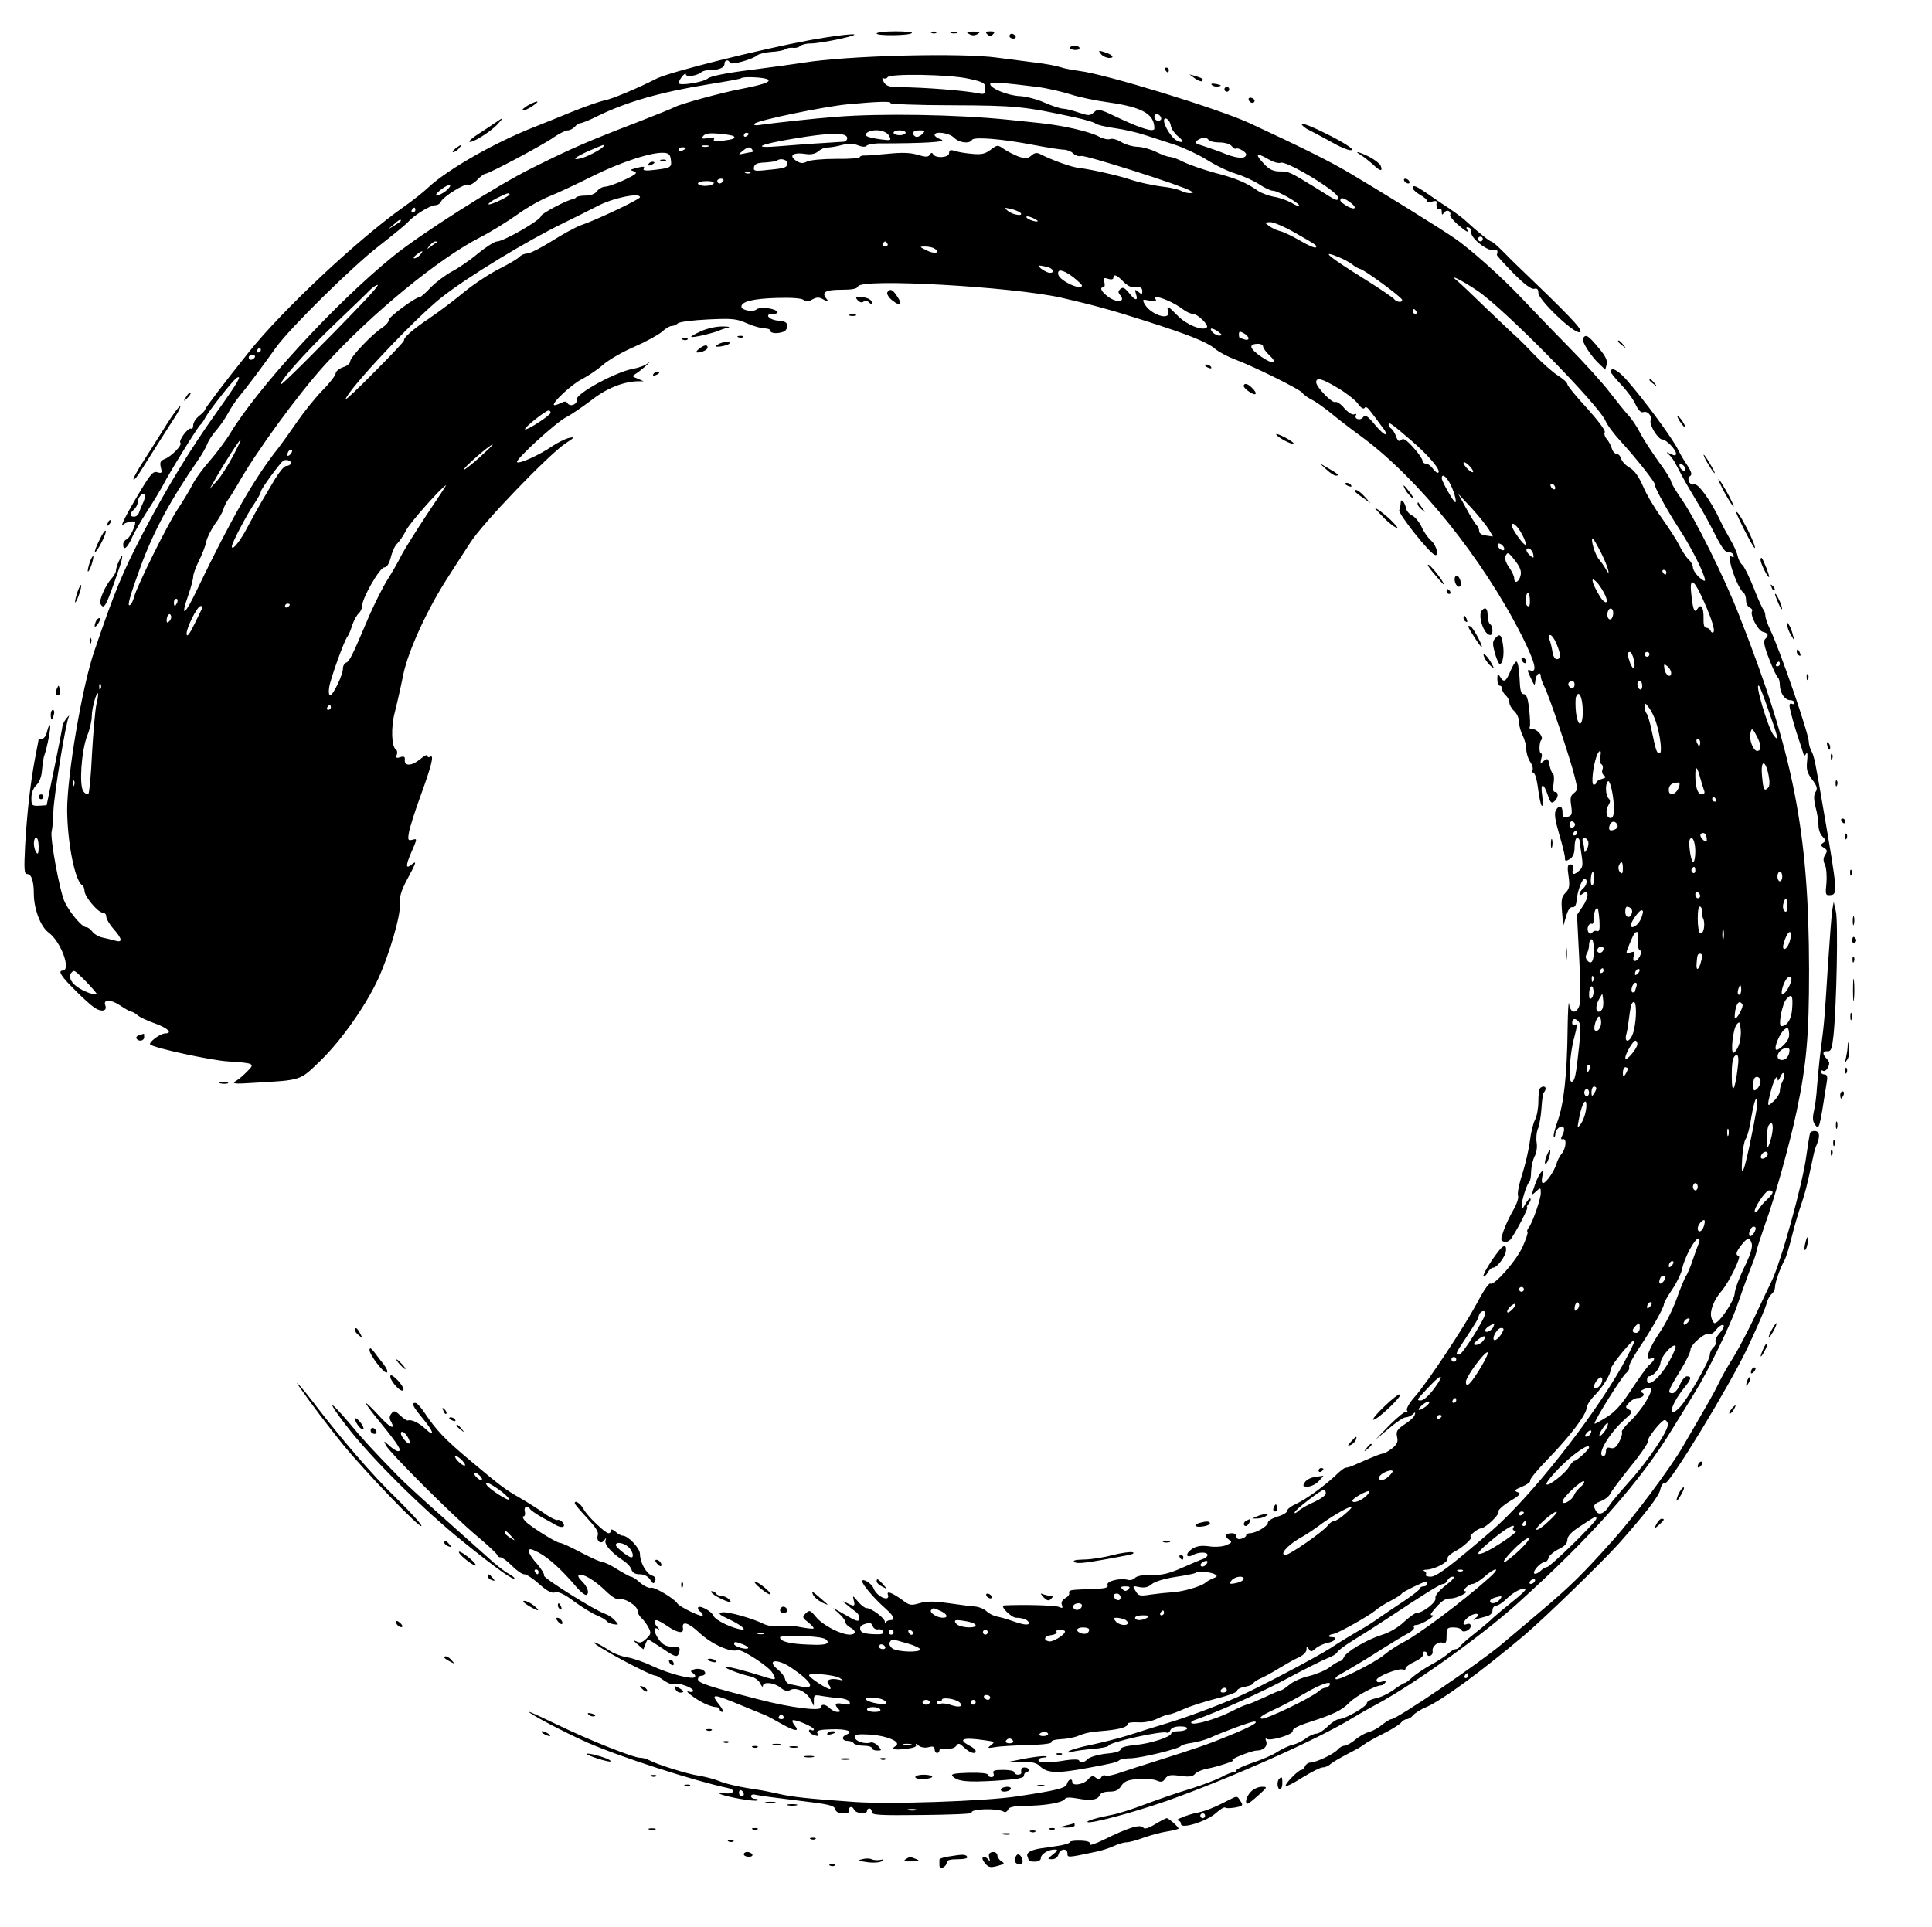 <?xml version="1.0" standalone="no"?>
<!DOCTYPE svg PUBLIC "-//W3C//DTD SVG 20010904//EN"
 "http://www.w3.org/TR/2001/REC-SVG-20010904/DTD/svg10.dtd">
<svg version="1.0" xmlns="http://www.w3.org/2000/svg"
 width="800pt" height="798pt" viewBox="0 0 800 798"
 preserveAspectRatio="xMidYMid meet">

<g transform="translate(0,798) scale(0.1,-0.1)"
fill="#000000" stroke="none">
<path d="M3630 7841 c0 -10 135 -9 146 2 4 4 -27 7 -69 7 -42 0 -77 -4 -77 -9z"/>
<path d="M3858 7843 c7 -3 16 -2 19 1 4 3 -2 6 -13 5 -11 0 -14 -3 -6 -6z"/>
<path d="M3938 7843 c6 -2 18 -2 25 0 6 3 1 5 -13 5 -14 0 -19 -2 -12 -5z"/>
<path d="M4013 7839 c11 -7 23 -7 35 0 14 9 11 10 -18 10 -29 0 -32 -1 -17
-10z"/>
<path d="M4088 7838 c9 -9 15 -9 24 0 9 9 7 12 -12 12 -19 0 -21 -3 -12 -12z"/>
<path d="M3355 7814 c-210 -39 -581 -132 -635 -159 -76 -39 -185 -85 -217 -91
-20 -4 -80 -25 -132 -46 -53 -22 -123 -50 -156 -63 -164 -64 -359 -175 -440
-250 -22 -21 -69 -58 -105 -83 -188 -133 -503 -428 -641 -602 -100 -125 -179
-229 -179 -235 0 -4 -11 -16 -25 -27 -14 -11 -25 -28 -25 -39 0 -11 -4 -18 -9
-14 -11 6 -53 -49 -44 -59 9 -9 -37 -56 -65 -67 -18 -7 -21 -14 -16 -35 6 -23
4 -25 -14 -20 -17 6 -28 -6 -70 -76 -61 -101 -89 -158 -71 -140 12 11 49 17
49 8 0 -17 -24 -66 -36 -70 -8 -3 -14 -12 -14 -21 0 -28 17 -15 36 27 10 24
40 74 65 113 25 38 52 84 61 100 24 49 148 249 157 255 4 3 14 16 21 30 15 29
115 156 130 165 25 15 3 -22 -82 -141 -112 -157 -206 -312 -305 -500 -88 -170
-116 -237 -202 -489 -51 -147 -113 -516 -113 -660 1 -135 32 -291 61 -310 6
-3 11 -15 11 -25 0 -23 56 -90 76 -90 8 0 14 -7 14 -16 0 -9 13 -32 30 -51 36
-41 39 -58 8 -49 -13 4 -36 9 -53 13 -16 3 -36 15 -43 25 -7 10 -19 18 -25 18
-17 0 -64 55 -88 102 -21 41 -63 269 -55 296 3 9 6 46 7 82 2 64 51 367 64
392 4 7 -1 4 -9 -6 -9 -11 -16 -25 -17 -30 0 -6 -15 -83 -33 -171 l-33 -160
-31 -2 c-30 -1 -32 1 -32 32 0 22 8 41 20 53 13 12 22 35 24 63 2 24 6 51 9
59 12 32 29 121 24 126 -3 3 -8 -8 -12 -25 -4 -17 -13 -31 -21 -31 -8 0 -14
-1 -14 -2 0 -2 -7 -37 -15 -79 -20 -107 -33 -225 -41 -361 -5 -100 -4 -118 9
-118 17 0 27 -29 27 -81 0 -63 28 -137 61 -161 52 -38 95 -158 58 -158 -20 0
-6 -24 49 -78 31 -32 69 -66 84 -76 29 -19 53 -13 44 10 -10 26 22 26 61 0 21
-14 42 -26 47 -26 5 0 17 -7 26 -15 9 -8 41 -23 70 -33 54 -19 78 -42 43 -42
-20 -1 -69 -37 -61 -46 14 -14 253 -66 323 -70 109 -7 112 -9 78 -42 -15 -16
-37 -34 -48 -40 -16 -10 -3 -12 70 -7 207 12 195 8 283 93 88 86 187 228 238
338 47 104 93 261 90 309 -3 30 5 56 30 103 38 70 41 80 19 62 -26 -22 -26 -5
-1 52 24 55 24 56 4 50 -18 -4 -20 -2 -15 29 3 19 24 86 47 149 47 129 59 177
41 166 -6 -4 -11 -2 -11 4 0 7 -14 0 -31 -15 -35 -28 -65 -29 -63 -2 2 13 -3
16 -19 11 -15 -5 -19 -3 -14 10 3 8 2 18 -3 21 -19 12 -22 92 -5 156 9 35 25
105 35 156 21 99 99 270 186 404 24 38 65 101 91 141 51 81 320 360 392 410
42 27 43 30 16 24 -16 -4 -48 -20 -70 -35 -49 -34 -136 -74 -144 -65 -9 9 159
163 203 186 22 11 68 43 104 70 62 49 131 77 192 79 l25 0 -25 11 c-24 9 -24
10 -6 21 11 7 31 23 46 37 14 14 16 17 4 7 -11 -10 -39 -20 -60 -24 -68 -10
-241 -103 -236 -128 4 -19 -27 -32 -38 -15 -6 9 -12 9 -30 0 -12 -6 -24 -10
-26 -7 -9 9 74 86 116 107 25 13 64 39 87 59 22 20 81 54 130 75 48 21 99 49
114 62 14 13 32 24 40 24 8 0 20 5 26 11 6 6 62 13 124 16 101 5 119 3 162
-16 27 -12 60 -21 73 -21 13 0 24 -4 24 -10 0 -11 30 -13 54 -4 9 3 16 14 16
24 0 14 -9 20 -37 22 -39 3 -60 28 -24 28 35 0 23 17 -16 23 -21 4 -42 2 -50
-4 -14 -13 -63 -4 -63 11 0 21 48 33 144 36 63 2 105 -1 113 -8 10 -8 20 -8
37 2 19 10 28 10 47 -1 22 -11 23 -11 11 4 -22 27 -4 37 63 37 45 0 64 4 68
14 13 34 636 -1 842 -47 126 -29 205 -50 345 -95 182 -58 257 -88 292 -117 15
-13 53 -33 83 -44 82 -31 269 -124 278 -138 4 -7 22 -20 40 -29 18 -9 52 -34
77 -54 25 -21 83 -66 130 -100 236 -175 500 -504 662 -824 56 -112 66 -155 33
-142 -12 4 -11 -1 3 -31 17 -36 17 -36 20 -10 3 27 22 39 22 15 0 -7 7 -26 15
-42 19 -36 108 -300 126 -375 12 -48 12 -54 -4 -66 -14 -10 -16 -21 -11 -52 5
-35 3 -41 -15 -46 -17 -4 -21 -1 -21 19 0 28 -15 32 -28 7 -7 -12 -2 -43 14
-97 13 -44 24 -88 24 -98 0 -16 3 -16 20 -6 14 9 20 24 20 50 0 21 5 38 10 38
6 0 10 -6 11 -12 0 -7 4 -34 8 -60 6 -39 5 -51 -9 -63 -23 -21 -33 -19 -27 5
3 13 0 20 -10 20 -12 0 -14 -9 -8 -49 6 -41 3 -53 -13 -69 -16 -16 -18 -29
-14 -78 l5 -59 12 40 c7 26 16 39 26 38 9 -2 15 7 17 25 3 39 22 92 33 92 14
0 11 -26 -6 -40 -8 -7 -15 -17 -15 -22 0 -6 6 -6 14 1 26 21 26 -15 0 -52
l-24 -36 9 -177 c6 -104 6 -187 0 -201 -13 -34 -37 -29 -42 10 -2 17 -5 -31
-6 -108 -2 -185 -16 -311 -42 -380 -11 -31 -18 -59 -15 -62 3 -4 6 1 6 9 0 9
6 21 14 27 20 16 30 -3 16 -29 -8 -16 -8 -20 2 -18 17 4 12 -40 -6 -61 -8 -9
-17 -27 -21 -41 -10 -32 -43 -80 -56 -80 -5 0 -6 12 -3 26 11 45 -12 19 -30
-32 -16 -47 -16 -47 4 -29 19 18 20 17 20 -6 0 -25 -35 -126 -51 -145 -5 -6
-7 -13 -4 -16 3 -3 -6 -29 -19 -59 -25 -58 -119 -165 -135 -155 -5 4 -30 -32
-54 -79 -55 -102 -205 -329 -259 -390 -23 -26 -36 -50 -32 -56 4 -7 3 -9 -3
-6 -5 3 -36 -22 -69 -55 l-59 -61 55 46 c30 26 62 47 70 47 9 0 22 6 29 12 11
11 13 10 9 -2 -2 -8 -21 -26 -42 -39 -31 -21 -36 -29 -31 -52 5 -21 0 -31 -21
-48 -15 -11 -31 -21 -36 -21 -9 0 -27 -7 -103 -40 -31 -14 -39 -17 -54 -19 -5
0 -24 -15 -42 -33 -51 -47 -119 -96 -161 -116 -21 -9 -38 -22 -38 -29 0 -7
-18 -18 -40 -24 -22 -7 -40 -18 -40 -25 0 -15 -50 -44 -75 -44 -8 0 -15 -4
-15 -9 0 -5 -9 -11 -20 -14 -13 -3 -20 0 -20 9 0 8 -8 14 -18 14 -28 0 -34
-11 -14 -26 15 -11 14 -13 -12 -24 -16 -6 -48 -8 -71 -4 -32 4 -50 1 -69 -11
-29 -19 -26 -41 4 -25 24 13 60 13 60 0 0 -6 -8 -13 -17 -16 -10 -3 -49 -20
-88 -37 -54 -24 -83 -31 -127 -30 -36 1 -61 -4 -68 -12 -6 -7 -20 -11 -30 -8
-33 9 -90 -6 -84 -21 4 -11 -8 -15 -48 -16 -29 -1 -67 -3 -84 -4 -20 -1 -30
-5 -27 -13 3 -6 -5 -16 -16 -22 -13 -8 -18 -17 -14 -28 5 -13 3 -15 -13 -8
-14 7 -159 10 -227 6 -18 -2 30 -50 50 -51 29 0 53 -10 53 -22 0 -11 -25 -7
-75 11 -16 6 -42 13 -57 16 -15 3 -34 13 -43 22 -9 9 -29 17 -43 19 -15 1 -65
7 -112 14 -64 9 -93 9 -123 0 -35 -10 -41 -9 -70 13 -43 31 -68 41 -60 21 3
-8 -1 -14 -8 -14 -19 1 -44 21 -52 42 -7 20 -47 44 -47 29 0 -13 53 -75 98
-114 34 -31 41 -47 18 -47 -8 0 -17 -5 -19 -10 -3 -6 -4 -5 -3 2 3 14 -55 58
-76 58 -7 0 -23 12 -36 28 -21 25 -22 25 -17 5 7 -26 3 -28 -28 -12 -22 10
-22 10 -2 -6 11 -9 28 -23 38 -30 11 -7 17 -21 15 -30 -2 -13 -13 -10 -63 20
-52 30 -55 31 -27 8 18 -16 32 -33 32 -40 0 -7 9 -17 20 -23 27 -14 25 -30 -2
-30 -38 1 -111 39 -139 73 -24 29 -27 30 -43 15 -15 -15 -14 -18 11 -37 14
-12 24 -23 22 -25 -2 -3 -27 0 -54 5 -28 6 -67 8 -87 5 -22 -4 -47 0 -65 8
-47 24 -155 54 -175 48 -16 -4 -9 -10 30 -28 45 -21 76 -45 55 -43 -39 4 -110
38 -118 56 -9 22 -65 50 -65 33 0 -5 5 -12 10 -15 6 -3 10 -10 10 -16 0 -10
-95 35 -105 50 -12 20 -96 70 -109 65 -7 -3 -27 6 -44 20 -16 15 -34 26 -39
26 -5 0 -30 14 -56 30 -26 17 -54 30 -61 30 -8 0 -48 18 -90 40 -41 22 -80 40
-87 40 -15 0 -124 68 -145 91 -9 10 -12 19 -6 19 5 0 8 9 5 20 -5 21 11 28 22
10 4 -6 25 -20 47 -33 22 -12 50 -27 61 -34 26 -14 42 -6 26 13 -6 7 -15 11
-20 9 -4 -3 -30 9 -56 28 -26 18 -70 46 -98 62 -63 36 -83 51 -208 156 -104
87 -140 125 -189 198 -15 23 -32 41 -38 41 -18 0 -11 -14 30 -64 46 -55 53
-82 12 -44 -26 25 -59 41 -74 35 -3 -1 -17 8 -31 21 -21 20 -26 21 -36 8 -9
-11 -10 -20 -1 -35 18 -34 -5 -24 -47 22 -74 80 -77 72 -5 -16 82 -101 99
-127 80 -127 -6 0 -23 10 -36 23 -24 21 -24 21 -14 1 17 -32 275 -290 375
-374 48 -40 87 -77 87 -82 0 -4 6 -8 13 -8 7 0 28 -16 47 -35 19 -19 41 -35
51 -35 9 0 37 -18 62 -41 33 -29 52 -39 66 -34 14 4 38 -7 79 -38 33 -24 75
-50 93 -57 19 -8 37 -18 41 -24 3 -5 17 -11 29 -13 22 -3 22 -3 4 17 -10 11
-27 22 -39 26 -41 13 -256 148 -253 158 2 6 -11 28 -29 49 -19 20 -34 44 -34
52 0 13 7 12 40 -5 41 -21 98 -73 157 -143 18 -21 37 -36 42 -32 13 8 3 35
-22 59 -12 12 -16 21 -9 24 17 5 65 -23 110 -67 25 -24 47 -38 56 -35 21 8 76
-27 76 -47 0 -9 7 -22 16 -30 8 -7 21 -24 29 -39 12 -23 11 -28 -9 -47 -17
-16 -26 -19 -41 -11 -15 7 -13 3 5 -12 l24 -21 8 20 c4 12 9 21 12 21 2 0 27
-16 56 -35 60 -41 66 -42 73 -15 4 17 0 20 -28 20 -24 0 -39 7 -54 26 -23 30
-28 59 -8 48 9 -6 9 -4 0 7 -15 15 -17 29 -4 29 4 0 25 -11 45 -25 43 -29 68
-32 64 -9 -6 33 22 25 70 -20 48 -45 128 -81 156 -70 16 6 132 -69 145 -95 17
-30 15 -31 -36 -15 -85 27 -156 45 -160 40 -5 -4 68 -32 108 -40 14 -3 31 -16
37 -28 6 -13 11 -17 11 -10 1 18 46 14 72 -7 18 -14 29 -17 42 -10 23 13 68
-8 84 -41 l13 -25 0 24 c0 21 3 23 33 17 17 -3 50 -7 71 -9 23 -1 41 -8 44
-16 4 -11 -2 -13 -27 -8 -32 7 -39 -1 -19 -21 9 -9 8 -12 -4 -12 -9 0 -23 7
-32 15 -17 17 -36 20 -36 4 0 -17 -124 -2 -255 32 -210 54 -255 69 -255 84 0
8 7 15 15 15 8 0 15 5 15 10 0 15 -27 23 -47 16 -15 -6 -15 -8 -3 -16 8 -5 11
-12 7 -16 -11 -11 -107 14 -176 46 -35 17 -82 33 -104 36 -23 4 -53 15 -67 24
-32 22 -70 42 -70 37 0 -12 232 -137 255 -137 4 0 20 -9 36 -21 16 -11 33 -17
39 -14 14 9 80 -14 80 -27 0 -6 -8 -7 -17 -4 -26 9 26 -31 64 -49 17 -8 38
-15 47 -15 9 0 16 -4 16 -10 0 -5 5 -10 11 -10 6 0 1 12 -10 26 -41 52 -34 52
94 -1 44 -18 87 -36 95 -39 8 -3 39 -20 69 -37 54 -30 74 -32 51 -4 -7 9 -11
18 -8 20 7 7 88 -27 88 -37 0 -5 -4 -6 -10 -3 -5 3 -10 2 -10 -3 0 -6 7 -13
16 -16 22 -8 24 -8 18 7 -4 10 11 14 60 15 62 2 93 -9 61 -22 -22 -8 -18 -26
4 -26 11 0 23 -4 26 -10 3 -5 22 -10 41 -10 19 0 34 -4 34 -10 0 -5 10 -10 22
-10 20 0 20 1 4 19 -10 11 -24 17 -32 14 -22 -8 -64 6 -64 22 0 12 12 14 65
11 70 -5 129 -31 104 -47 -22 -13 -7 -18 43 -12 32 4 45 9 41 17 -4 6 1 5 10
-3 10 -8 27 -11 42 -7 18 5 25 2 25 -9 0 -8 5 -15 10 -15 6 0 10 5 10 11 0 6
13 9 30 7 19 -2 34 3 40 12 8 12 13 11 33 -8 23 -22 47 -29 47 -14 0 5 -11 15
-25 22 -51 27 -29 36 60 23 44 -6 46 -7 29 -20 -17 -13 -16 -14 16 -9 19 4 81
7 136 9 62 1 100 6 98 12 -3 6 15 11 38 12 24 1 57 7 73 14 33 13 47 16 120
22 56 6 85 15 85 28 0 5 19 7 42 6 26 -2 57 4 80 15 20 10 43 18 50 18 7 0 33
10 58 21 25 12 86 31 135 44 50 12 89 27 88 33 -1 5 13 13 32 16 19 4 35 10
35 14 0 4 12 13 28 20 15 6 50 25 77 42 28 17 65 38 83 46 18 8 32 22 32 32 0
14 2 15 10 2 8 -12 11 -12 28 3 10 9 33 20 50 23 33 7 44 24 15 24 -18 0 -12
10 9 13 19 3 149 76 173 97 11 10 39 28 63 40 23 12 45 26 47 31 5 7 91 49
101 49 2 0 4 -4 4 -10 0 -5 -7 -10 -15 -10 -8 0 -15 -4 -15 -8 0 -5 -28 -27
-62 -50 -35 -23 -81 -54 -104 -70 -22 -16 -62 -42 -90 -57 -27 -16 -79 -47
-115 -71 -59 -38 -306 -168 -384 -202 -85 -37 -210 -84 -290 -108 -49 -15
-121 -37 -160 -50 -38 -12 -108 -30 -155 -40 -47 -9 -89 -22 -95 -27 -7 -6 -1
-7 15 -2 14 4 53 9 88 12 34 3 62 9 62 13 0 14 225 64 242 54 4 -3 11 2 14 10
4 10 19 16 41 16 20 0 32 -4 28 -10 -3 -5 -19 -10 -36 -10 -16 0 -29 -4 -29
-9 0 -14 -88 -43 -150 -48 -38 -4 -60 -10 -60 -18 0 -8 -23 -15 -61 -18 -33
-4 -67 -14 -75 -22 -17 -17 -31 -19 -36 -6 -2 5 -24 5 -53 1 -69 -12 -115 -12
-115 0 0 6 10 11 23 11 12 1 15 3 7 5 -8 3 -46 -2 -85 -9 l-70 -14 56 1 c40 0
61 -5 73 -17 32 -32 71 -33 206 -8 97 18 114 22 125 31 5 4 26 8 45 8 42 0
202 39 210 51 3 4 23 10 46 13 23 3 56 13 75 21 49 23 169 67 182 67 24 0 -12
-21 -103 -58 -87 -36 -131 -51 -320 -111 -36 -11 -91 -29 -124 -40 -32 -12
-63 -18 -68 -15 -6 4 -14 1 -18 -7 -7 -10 -12 -10 -23 -1 -11 9 -18 8 -32 -8
-19 -21 -65 -28 -65 -10 0 17 -17 11 -22 -8 -5 -18 -42 -27 -208 -52 -135 -20
-526 -33 -670 -23 -199 14 -261 21 -317 34 -26 6 -57 12 -68 14 -89 13 -147
26 -178 39 -20 8 -58 18 -84 22 -47 7 -172 46 -205 64 -10 6 -26 10 -37 10
-28 0 -211 73 -339 135 -62 30 -116 55 -120 55 -15 0 147 -86 243 -128 134
-59 441 -158 578 -187 39 -8 23 -29 -17 -21 -19 3 -25 2 -16 -3 22 -12 150
-35 157 -27 4 3 -1 6 -10 6 -10 0 -17 5 -17 11 0 7 9 9 23 5 12 -3 89 -13 171
-23 126 -15 150 -20 154 -35 3 -12 14 -18 34 -18 16 0 27 4 23 9 -3 5 -1 12 5
16 6 3 13 -1 16 -9 7 -17 54 -22 54 -6 0 6 5 10 10 10 6 0 10 -7 10 -15 0 -12
30 -14 209 -12 115 1 207 5 205 9 -11 17 107 21 134 4 5 -3 12 1 16 9 4 11 22
15 68 16 82 0 158 13 167 28 5 8 21 8 55 2 54 -10 82 -5 90 15 3 8 19 14 40
14 25 0 38 6 49 24 13 19 27 25 69 28 29 2 64 0 77 -6 19 -8 26 -7 36 8 11 15
22 17 63 11 37 -5 51 -3 61 9 7 8 29 17 50 21 40 7 122 34 106 35 -19 1 77 40
99 40 28 0 46 18 39 39 -4 9 -3 13 1 10 13 -12 111 17 109 32 -2 9 22 22 70
37 101 33 132 48 165 81 26 27 108 71 131 71 5 0 13 5 17 11 4 8 0 9 -15 4
-14 -4 -21 -2 -21 7 0 15 95 52 110 43 6 -3 10 -1 10 5 0 6 17 19 38 28 21 10
37 23 34 30 -2 6 1 12 7 12 6 0 11 -5 11 -11 0 -6 6 -9 13 -6 6 2 11 11 9 19
-3 20 24 42 43 34 12 -4 15 2 15 29 0 32 3 35 29 35 16 0 31 -5 33 -11 5 -14
38 0 38 17 0 8 -6 11 -15 8 -25 -10 -17 14 10 32 27 18 50 10 25 -7 -12 -9
-11 -10 3 -5 11 3 30 9 43 12 15 4 24 13 24 25 0 10 7 19 15 19 8 0 28 13 44
29 29 29 68 48 77 38 3 -2 -19 -23 -48 -46 -29 -23 -66 -54 -83 -69 -16 -16
-52 -46 -80 -68 -27 -21 -54 -45 -58 -51 -4 -7 -13 -13 -19 -13 -7 0 -21 -9
-32 -19 -12 -11 -43 -31 -71 -46 -27 -15 -61 -38 -76 -51 -14 -13 -28 -24 -32
-24 -4 0 -25 -13 -47 -29 -22 -16 -56 -32 -75 -35 -19 -4 -35 -13 -35 -19 0
-15 -91 -67 -116 -67 -8 0 -29 -13 -46 -30 -16 -16 -38 -30 -47 -30 -10 0 -29
-9 -43 -19 -13 -11 -38 -23 -54 -27 -16 -3 -45 -17 -64 -29 -19 -13 -65 -33
-102 -45 -38 -13 -68 -27 -68 -31 0 -5 -6 -9 -13 -9 -7 0 -31 -9 -52 -21 -22
-11 -74 -31 -115 -44 -75 -23 -124 -40 -235 -81 -33 -12 -76 -25 -95 -29 -64
-12 -112 -26 -107 -31 9 -9 186 38 327 87 262 93 630 257 769 343 20 12 68 40
106 60 154 84 423 276 574 411 307 276 516 511 649 732 30 48 72 117 94 153
47 75 141 268 168 344 35 101 61 171 70 191 4 11 11 31 14 45 2 14 19 63 35
110 39 106 102 333 130 465 42 198 52 317 52 588 -1 575 -65 899 -291 1472
-60 154 -184 403 -238 479 -23 33 -42 65 -42 71 0 7 -24 46 -54 86 -29 41 -63
93 -75 117 -12 24 -34 57 -49 73 -15 16 -49 59 -77 95 -27 36 -106 123 -175
193 -69 70 -154 159 -190 197 -79 84 -214 205 -278 248 -62 43 -313 198 -433
269 -84 50 -206 110 -415 207 -127 59 -596 203 -704 216 -30 4 -66 11 -80 16
-14 5 -61 14 -105 19 -44 6 -114 15 -155 20 -148 21 -622 9 -805 -21 -33 -5
-132 -19 -219 -30 -98 -12 -166 -26 -175 -35 -18 -16 -121 -32 -121 -19 1 14
30 49 30 36 0 -13 47 -6 64 9 6 5 22 9 37 9 38 0 59 10 59 26 0 16 17 19 22 4
3 -11 93 13 114 31 7 6 33 12 58 14 24 1 50 6 58 11 7 5 21 7 31 6 10 -2 24 1
31 8 8 6 27 10 42 10 16 -1 70 8 119 18 130 29 43 25 -120 -4z m656 -160 c63
-14 69 -18 69 -41 0 -23 -3 -25 -32 -19 -55 11 -216 24 -325 25 -43 1 -54 5
-64 22 -7 13 -7 19 -1 15 6 -3 13 -2 17 4 10 16 256 12 336 -6z m-832 -3 c16
-10 -20 -22 -118 -41 -73 -14 -242 -60 -266 -73 -11 -6 -81 -34 -155 -63 -203
-78 -271 -107 -437 -190 -146 -72 -466 -276 -577 -367 -241 -196 -557 -541
-673 -732 -20 -33 -59 -84 -85 -114 -27 -30 -60 -75 -72 -100 -13 -25 -41 -71
-61 -101 -41 -61 -169 -319 -180 -363 -4 -15 -11 -30 -17 -33 -13 -8 -1 35 44
159 54 147 126 280 239 443 16 23 33 53 38 67 5 14 23 40 39 58 16 19 37 50
47 69 10 19 31 51 47 70 28 33 88 113 151 201 57 80 314 333 422 417 60 47
117 93 125 103 24 27 91 69 112 69 10 0 21 7 24 15 8 20 101 78 114 70 5 -3
21 5 35 19 14 15 30 26 34 26 15 0 244 122 285 152 22 15 48 28 57 28 9 0 22
7 29 15 7 8 18 15 24 15 6 0 39 13 72 30 121 59 262 99 454 130 74 12 137 23
139 26 8 8 96 4 110 -5z m1116 -31 c39 -5 99 -19 135 -30 36 -12 108 -27 160
-34 140 -20 190 -48 190 -108 0 -17 -51 -2 -145 42 -81 39 -88 41 -105 25 -17
-15 -22 -15 -64 -1 -26 9 -55 16 -65 16 -10 0 -44 11 -76 25 -31 14 -78 26
-103 27 -48 2 -122 32 -122 50 0 9 53 6 195 -12z m-608 -67 c-3 -4 113 -9 256
-9 265 -1 299 -5 507 -50 41 -9 80 -20 87 -26 6 -5 42 -14 80 -19 37 -5 93
-18 123 -28 30 -10 86 -28 123 -40 37 -12 97 -40 133 -62 36 -23 91 -50 123
-59 32 -10 75 -30 96 -44 21 -14 46 -26 56 -26 20 0 109 -51 109 -62 0 -4 -15
1 -32 12 -18 10 -51 22 -73 25 -22 4 -51 15 -65 24 -48 34 -93 53 -179 75 -47
13 -105 33 -128 44 -23 12 -49 22 -58 22 -9 0 -34 9 -56 20 -22 11 -56 21 -77
22 -20 0 -51 9 -68 19 -18 11 -39 17 -47 13 -9 -3 -29 1 -44 9 -39 22 -153 48
-253 58 -47 5 -103 11 -125 13 -215 22 -530 27 -715 12 -90 -7 -253 -25 -303
-32 -29 -5 -39 -3 -32 4 13 14 289 71 385 80 128 12 182 13 177 5z m1121 -61
c2 -7 -3 -12 -12 -12 -9 0 -16 7 -16 16 0 17 22 14 28 -4z m40 -32 c2 -13 15
-32 28 -43 29 -22 25 -34 -5 -18 -21 12 -51 60 -51 81 0 21 25 4 28 -20z
m-1167 -42 c11 -20 10 -21 -36 -15 -56 8 -72 16 -54 28 27 17 78 10 90 -13z
m69 12 c0 -5 -11 -10 -25 -10 -14 0 -25 5 -25 10 0 6 11 10 25 10 14 0 25 -4
25 -10z m68 -6 c-9 -9 -21 -13 -27 -10 -20 13 -11 26 16 26 25 0 26 -1 11 -16z
m-780 -8 c9 -9 0 -13 -46 -19 -28 -3 -40 -2 -36 5 5 7 -4 9 -24 6 -26 -4 -29
-2 -20 9 8 10 27 13 66 9 29 -2 56 -7 60 -10z m62 10 c0 -3 -4 -8 -10 -11 -5
-3 -10 -1 -10 4 0 6 5 11 10 11 6 0 10 -2 10 -4z m408 -16 c1 -9 -5 -16 -15
-17 -10 -1 -52 -3 -93 -6 -41 -2 -115 -8 -165 -12 -127 -11 -99 6 53 31 148
25 215 26 220 4z m442 0 c22 -22 65 -27 75 -9 9 13 125 4 258 -22 54 -10 109
-19 122 -19 13 0 31 -7 39 -16 9 -8 24 -13 33 -10 16 5 413 -121 452 -144 14
-8 14 -9 -2 -10 -10 0 -27 4 -37 10 -10 5 -38 12 -61 15 -52 6 -112 19 -154
33 -44 15 -164 42 -205 46 -31 3 -113 32 -163 58 -14 7 -24 5 -36 -6 -15 -13
-23 -14 -52 -5 -19 7 -46 21 -61 31 -27 19 -28 19 -57 -3 -23 -17 -38 -20 -77
-16 -27 2 -59 8 -71 12 -18 6 -23 3 -23 -9 0 -19 -55 -23 -66 -5 -4 8 -9 7
-14 -2 -7 -10 -16 -10 -51 0 -30 9 -65 10 -123 4 -45 -4 -89 -8 -98 -7 -10 0
-18 -3 -18 -7 0 -4 -44 -8 -98 -7 -57 0 -108 -5 -120 -11 -17 -9 -26 -8 -42 1
-37 23 -18 39 38 30 21 -3 38 1 50 11 10 9 26 16 37 16 11 0 38 4 60 10 29 8
48 7 68 -1 17 -7 31 -7 35 -2 4 5 25 9 47 10 194 0 288 6 263 16 -16 5 -28 14
-28 19 0 17 60 9 80 -11z m1055 -10 c3 -5 23 -10 44 -10 22 0 44 -6 51 -15 7
-9 15 -13 18 -11 6 7 42 -13 42 -23 0 -19 -31 -19 -82 0 -29 12 -69 26 -88 32
-45 14 -47 16 -30 27 20 13 37 12 45 0z m-2505 -24 c0 -9 -66 -45 -95 -52 -42
-10 -24 6 38 33 59 25 57 25 57 19z m433 -3 c-7 -2 -19 -2 -25 0 -7 3 -2 5 12
5 14 0 19 -2 13 -5z m-93 -7 c0 -2 -7 -6 -15 -10 -8 -3 -15 -1 -15 4 0 6 7 10
15 10 8 0 15 -2 15 -4z m275 -6 c3 -5 3 -10 -2 -10 -4 0 -19 -3 -33 -6 -24 -5
-24 -5 -6 10 23 19 32 20 41 6z m-337 -43 c4 -30 0 -33 -71 -41 -30 -4 -46 -2
-42 4 7 12 -1 12 -34 3 -23 -6 -23 -7 -5 -13 15 -6 8 -12 -38 -34 -32 -15 -68
-28 -80 -29 -13 0 -29 -9 -36 -19 -8 -11 -26 -18 -46 -18 -18 0 -36 -3 -40 -7
-4 -5 -11 -8 -14 -8 -22 -2 -132 -60 -132 -70 0 -16 -155 -105 -182 -105 -10
0 -46 -23 -79 -50 -33 -28 -82 -61 -107 -74 -26 -14 -65 -43 -87 -65 -21 -23
-42 -41 -46 -41 -18 0 -129 -82 -129 -95 0 -8 -12 -22 -27 -32 -39 -24 -133
-122 -133 -140 0 -8 -13 -19 -30 -24 -16 -6 -30 -17 -30 -25 0 -8 -25 -41 -56
-72 -30 -31 -78 -91 -106 -132 -28 -41 -62 -88 -75 -105 -98 -122 -196 -294
-336 -585 -52 -110 -72 -123 -37 -24 11 32 20 66 20 76 0 10 11 40 24 66 13
26 27 61 30 79 4 17 20 49 35 71 16 21 32 49 36 63 4 13 13 31 19 39 7 8 25
38 41 65 74 132 250 373 361 495 192 211 471 440 644 528 41 21 109 63 150 92
41 30 102 64 135 77 33 13 114 51 180 84 118 59 246 100 295 96 19 -1 26 -8
28 -30z m2475 3 c19 -11 41 -18 50 -14 25 9 236 -119 237 -143 0 -18 -2 -18
-85 35 -114 70 -117 72 -156 72 -25 0 -43 8 -62 28 -43 45 -37 53 16 22z
m-1993 -15 c0 -19 -8 -22 -83 -29 -52 -6 -58 -4 -55 11 2 14 14 19 47 20 24 2
47 5 49 8 12 11 42 4 42 -10z m-153 -41 c-3 -3 -12 -4 -19 -1 -8 3 -5 6 6 6
11 1 17 -2 13 -5z m-112 -34 c-3 -5 -10 -10 -16 -10 -5 0 -9 5 -9 10 0 6 7 10
16 10 8 0 12 -4 9 -10z m-40 -10 c-3 -5 -19 -10 -36 -10 -16 0 -29 5 -29 10 0
6 16 10 36 10 21 0 33 -4 29 -10z m-1109 -31 c-13 -10 -30 -19 -38 -19 -7 0 0
11 17 24 16 13 34 22 38 19 4 -2 -3 -13 -17 -24z m264 -14 c0 -8 -82 -47 -87
-41 -3 2 12 14 34 25 39 20 53 25 53 16z m540 -12 c-1 -9 -180 -94 -245 -116
-22 -8 -77 -38 -121 -66 -45 -28 -90 -51 -101 -51 -11 0 -25 -6 -31 -13 -6 -7
-44 -30 -84 -50 -40 -20 -107 -64 -148 -98 -41 -34 -106 -83 -145 -109 -68
-46 -105 -79 -102 -90 1 -3 -54 -62 -122 -130 -68 -69 -122 -120 -120 -113 15
45 286 333 397 421 109 86 356 236 507 309 49 24 111 55 136 68 65 35 180 59
179 38z m2938 -19 c33 -23 27 -37 -8 -19 -16 9 -30 20 -30 25 0 14 12 12 38
-6z m-3868 -34 c0 -5 -5 -10 -11 -10 -5 0 -7 5 -4 10 3 6 8 10 11 10 2 0 4 -4
4 -10z m2505 -11 c16 -16 -30 -10 -51 7 -18 15 -18 15 11 9 17 -4 34 -11 40
-16z m72 -35 c-6 -6 -47 9 -47 17 0 5 11 3 25 -3 14 -6 24 -13 22 -14z m-2637
2 c0 -2 -12 -11 -27 -20 l-28 -17 24 20 c23 21 31 25 31 17z m3704 -51 c88
-50 92 -53 84 -60 -3 -3 -32 9 -64 28 -33 19 -70 37 -84 40 -14 3 -34 13 -45
21 -20 15 -19 15 5 16 14 0 61 -20 104 -45z m-3555 -38 c-2 -1 -13 -9 -24 -17
-19 -14 -19 -14 -6 3 7 9 18 17 24 17 6 0 8 -1 6 -3z m1866 -7 c3 -5 -1 -10
-10 -10 -9 0 -13 5 -10 10 3 6 8 10 10 10 2 0 7 -4 10 -10z m195 -20 c27 -17
0 -24 -33 -7 -30 15 -31 16 -7 16 14 0 32 -3 40 -9z m-2130 -25 c-7 -8 -18
-15 -24 -15 -6 0 -2 7 8 15 25 19 32 19 16 0z m3806 -11 c22 -9 46 -23 56 -31
9 -8 23 -15 30 -17 16 -2 163 -110 173 -126 3 -6 -1 -10 -9 -10 -8 0 -17 4
-21 9 -3 6 -56 42 -118 81 -162 101 -193 128 -111 94z m-1208 -40 c24 -7 31
-24 9 -24 -15 0 -57 29 -42 30 6 0 20 -3 33 -6z m105 -41 c20 -16 36 -31 37
-35 1 -24 -93 19 -98 45 -5 25 19 21 61 -10z m207 -18 c13 -14 31 -25 40 -24
30 3 40 -1 40 -17 0 -14 -2 -15 -16 -3 -15 12 -16 11 -10 -9 10 -30 -4 -28
-30 6 -18 21 -25 24 -35 15 -10 -10 -10 -15 1 -27 21 -27 -15 -31 -50 -6 -29
21 -39 40 -21 40 5 0 7 10 4 21 -5 18 -3 20 16 14 12 -4 21 -2 21 4 0 18 15
12 40 -14z m1469 -40 c113 -77 500 -471 529 -538 7 -17 36 -56 65 -87 58 -63
143 -170 139 -176 -4 -7 51 -108 104 -189 49 -75 104 -185 104 -208 0 -6 -11
0 -25 13 -14 13 -25 31 -25 40 0 9 -8 24 -18 33 -10 9 -28 37 -40 61 -12 24
-45 74 -72 112 -27 37 -62 95 -76 129 -18 41 -36 67 -56 78 -17 10 -32 26 -35
37 -3 11 -11 20 -18 20 -8 0 -17 10 -21 23 -3 12 -13 30 -21 39 -8 9 -12 22
-8 28 4 6 -28 49 -74 100 -45 48 -81 93 -81 99 0 6 -17 22 -38 35 -21 13 -65
52 -98 86 -32 34 -72 74 -89 88 -16 15 -70 66 -120 114 -49 48 -99 95 -110
104 -42 33 16 5 84 -41z m-4625 -57 c-145 -152 -322 -328 -328 -328 -18 0 95
128 215 243 74 71 143 137 153 148 11 10 24 19 30 19 5 0 -26 -37 -70 -82z
m3342 17 c19 -8 47 -24 61 -35 14 -11 33 -20 43 -20 19 0 67 -47 57 -56 -16
-16 -82 10 -119 47 -44 45 -48 46 -41 19 11 -41 -74 -13 -98 32 -10 18 -8 19
21 13 23 -5 30 -4 26 4 -10 15 8 14 50 -4z m1029 -45 c3 -5 1 -10 -4 -10 -6 0
-11 5 -11 10 0 6 2 10 4 10 3 0 8 -4 11 -10z m-819 -85 c16 -12 16 -14 3 -15
-9 0 -22 7 -29 15 -16 19 0 19 26 0z m124 -26 c0 -6 -7 -8 -16 -5 -9 3 -18 6
-20 6 -2 0 -4 7 -4 15 0 13 4 14 20 5 11 -6 20 -16 20 -21z m60 -33 c0 -7 11
-23 25 -36 39 -36 19 -42 -30 -9 -50 34 -57 53 -20 55 14 1 25 -4 25 -10z
m-4150 -16 c0 -5 -5 -10 -11 -10 -5 0 -7 5 -4 10 3 6 8 10 11 10 2 0 4 -4 4
-10z m-25 -30 c-3 -5 -10 -10 -16 -10 -5 0 -9 5 -9 10 0 6 7 10 16 10 8 0 12
-4 9 -10z m4485 -127 c34 -20 71 -49 83 -65 13 -18 23 -24 28 -17 4 7 13 1 25
-16 11 -14 30 -39 42 -56 41 -50 19 -51 -23 0 -33 40 -42 45 -51 33 -11 -16
-39 -7 -29 9 3 5 0 6 -8 3 -8 -3 -25 8 -41 26 -14 17 -31 28 -36 25 -12 -8
-80 62 -80 82 0 22 25 15 90 -24z m-3260 -102 c0 -11 -99 -75 -106 -69 -5 6
85 78 98 78 4 0 8 -4 8 -9z m3568 -119 c69 -60 119 -119 108 -129 -3 -4 -13 3
-22 15 -8 12 -22 22 -30 22 -8 0 -14 6 -14 13 0 6 -17 31 -38 54 -29 32 -41
40 -50 31 -8 -8 -14 -5 -21 14 -5 15 -15 29 -20 33 -6 3 -11 11 -11 17 0 12
11 5 98 -70z m-4883 -60 c-20 -38 -49 -84 -66 -103 l-31 -34 23 40 c32 58 101
165 106 165 2 0 -12 -31 -32 -68z m1020 -7 c-33 -29 -62 -52 -64 -50 -5 6 108
104 119 104 3 0 -22 -24 -55 -54z m-783 13 c-7 -7 -12 -8 -12 -2 0 14 12 26
19 19 2 -3 -1 -11 -7 -17z m2 -39 c-3 -5 -12 -9 -20 -9 -7 0 -28 -25 -46 -55
-18 -31 -43 -72 -55 -93 -12 -20 -38 -67 -57 -103 -32 -62 -66 -103 -66 -82 0
14 63 134 95 180 14 21 25 42 25 47 0 10 78 117 93 128 14 8 38 -2 31 -13z
m4896 -32 c0 -6 -9 -2 -20 8 -11 10 -20 23 -20 28 0 6 9 2 20 -8 11 -10 20
-23 20 -28z m-99 -44 c17 -28 33 -83 25 -83 -7 0 -56 87 -56 99 0 20 15 11 31
-16z m439 -24 c0 -6 -4 -7 -10 -4 -5 3 -10 11 -10 16 0 6 5 7 10 4 6 -3 10
-11 10 -16z m-4673 -111 c-45 -68 -92 -143 -105 -168 -12 -25 -38 -70 -57
-100 -19 -30 -53 -98 -76 -150 -71 -168 -82 -189 -95 -194 -8 -3 -14 -14 -14
-25 0 -26 -41 -111 -53 -111 -5 0 -7 15 -4 33 5 35 62 194 76 211 5 6 14 28
20 48 7 20 19 42 27 48 7 7 14 21 14 32 0 32 73 158 91 158 11 0 20 14 28 44
6 24 18 49 27 56 8 8 25 32 36 54 15 31 153 186 165 186 1 0 -35 -55 -80 -122z
m-1175 49 c-6 -12 -13 -30 -16 -39 -3 -10 -12 -18 -21 -18 -19 0 -19 14 0 30
8 7 15 20 15 29 0 22 23 46 29 30 2 -6 -1 -21 -7 -32z m5573 -110 l17 -29 -28
4 c-18 2 -29 9 -29 18 0 8 -5 20 -11 25 -6 6 -25 37 -43 70 l-33 60 56 -60
c30 -33 62 -73 71 -88z m138 -21 c11 -20 17 -39 14 -42 -6 -6 -57 65 -57 79 0
20 25 -2 43 -37z m327 -76 c28 -55 43 -110 18 -65 -6 11 -19 29 -28 40 -16 18
-35 85 -25 85 3 0 18 -27 35 -60z m-402 21 c3 -8 -1 -12 -9 -9 -7 2 -15 10
-17 17 -3 8 1 12 9 9 7 -2 15 -10 17 -17z m121 -27 c3 -16 1 -17 -13 -5 -19
16 -21 34 -3 29 6 -3 14 -13 16 -24z m-73 -29 c19 -25 25 -42 20 -60 -7 -27
-26 -34 -26 -10 0 9 -10 29 -21 45 -12 16 -19 36 -16 44 9 22 12 21 43 -19z
m624 -45 c0 -5 -2 -10 -4 -10 -3 0 -8 5 -11 10 -3 6 -1 10 4 10 6 0 11 -4 11
-10z m-283 -47 c26 -34 43 -72 34 -77 -5 -3 -18 9 -28 27 -24 40 -34 67 -26
67 3 0 12 -8 20 -17z m425 -45 c39 -82 62 -148 53 -156 -4 -4 -10 -1 -12 6 -3
6 -10 12 -18 12 -8 0 -12 13 -11 39 1 44 -10 63 -24 41 -13 -21 -19 -10 -26
53 -9 72 5 74 38 5z m-707 -28 c0 -20 -3 -25 -11 -19 -6 5 -9 21 -6 34 6 33
17 22 17 -15z m-5601 -5 c-4 -8 -8 -15 -10 -15 -2 0 -4 7 -4 15 0 8 4 15 10
15 5 0 7 -7 4 -15z m466 -9 c0 -3 -4 -8 -10 -11 -5 -3 -10 -1 -10 4 0 6 5 11
10 11 6 0 10 -2 10 -4z m-362 -13 c-2 -5 -17 -35 -33 -68 -18 -37 -30 -54 -32
-43 -5 20 43 118 58 118 6 0 9 -3 7 -7z m5842 -22 c0 -11 -4 -22 -9 -25 -11
-7 -20 14 -13 32 7 19 22 14 22 -7z m-5979 -34 c-8 -8 -11 -7 -11 4 0 20 13
34 18 19 3 -7 -1 -17 -7 -23z m5744 -93 c19 -45 19 -64 1 -64 -8 0 -16 14 -18
33 -3 17 -8 40 -13 50 -4 10 -3 17 4 17 6 0 18 -16 26 -36z m320 -65 c9 -39
-1 -50 -15 -15 -12 34 -13 46 -1 46 5 0 12 -14 16 -31z m65 21 c0 -5 -4 -10
-10 -10 -5 0 -10 5 -10 10 0 6 5 10 10 10 6 0 10 -4 10 -10z m90 -77 c0 -24
-25 -9 -28 17 -3 21 -2 22 12 11 9 -7 16 -20 16 -28z m-400 -48 c0 -8 -4 -15
-9 -15 -13 0 -22 16 -14 24 11 11 23 6 23 -9z m280 -6 c0 -11 -4 -17 -10 -14
-5 3 -10 13 -10 21 0 8 5 14 10 14 6 0 10 -9 10 -21z m-6383 -11 c-3 -8 -6 -5
-6 6 -1 11 2 17 5 13 3 -3 4 -12 1 -19z m6907 -93 c39 -109 44 -131 20 -100
-24 32 -81 225 -60 204 3 -2 21 -49 40 -104z m-6925 27 c-5 -24 -13 -115 -18
-202 -4 -88 -11 -163 -15 -168 -4 -4 -14 1 -21 11 -18 25 -8 167 16 230 11 26
19 63 19 81 0 32 19 101 26 94 1 -2 -1 -23 -7 -46z m6155 -23 c1 -68 -19 -77
-28 -11 -3 27 -3 57 0 66 12 30 26 1 28 -55z m303 -49 c18 -55 27 -130 15
-130 -12 0 -15 10 -33 95 -7 33 -16 64 -21 70 -4 5 -8 18 -8 28 0 18 2 17 18
-4 10 -13 23 -40 29 -59z m-5487 60 c0 -5 -5 -10 -11 -10 -5 0 -7 5 -4 10 3 6
8 10 11 10 2 0 4 -4 4 -10z m5905 -120 c19 -36 19 -60 1 -60 -16 0 -34 46 -28
73 5 24 9 22 27 -13z m-235 -25 c0 -8 -2 -15 -4 -15 -2 0 -6 7 -10 15 -3 8 -1
15 4 15 6 0 10 -7 10 -15z m-414 -59 c-3 -14 -1 -28 5 -31 6 -4 8 -14 4 -23
-3 -8 0 -19 7 -24 10 -6 7 -10 -9 -14 -13 -4 -23 -10 -23 -15 0 -5 -5 -9 -11
-9 -11 0 -3 76 12 118 11 30 23 28 15 -2z m697 -75 c6 -29 5 -47 -2 -54 -16
-16 -20 -7 -25 52 -6 65 14 66 27 2z m-283 -12 c6 -22 14 -47 17 -55 3 -8 -1
-14 -10 -14 -17 0 -27 29 -27 78 0 43 7 40 20 -9z m-6733 -31 c-3 -8 -6 -5 -6
6 -1 11 2 17 5 13 3 -3 4 -12 1 -19z m6376 -92 c1 -24 -3 -41 -10 -43 -19 -7
-28 27 -14 50 9 14 10 22 2 30 -13 13 -15 60 -3 71 8 9 23 -53 25 -108z m268
82 c-11 -30 -41 -37 -41 -10 0 20 12 30 37 31 9 1 10 -6 4 -21z m154 -48 c3
-5 1 -10 -4 -10 -6 0 -11 5 -11 10 0 6 2 10 4 10 3 0 8 -4 11 -10z m-583 -105
c0 -5 -5 -11 -11 -13 -6 -2 -11 4 -11 13 0 9 5 15 11 13 6 -2 11 -8 11 -13z
m176 -3 c2 -7 -4 -15 -13 -18 -20 -8 -27 -1 -19 20 7 18 25 17 32 -2z m-168
-32 c0 -5 -5 -10 -11 -10 -5 0 -7 5 -4 10 3 6 8 10 11 10 2 0 4 -4 4 -10z
m537 -21 c2 -17 -1 -18 -13 -9 -17 15 -18 30 -1 30 7 0 13 -9 14 -21z m-6907
-36 c0 -28 -3 -34 -10 -23 -13 20 -13 60 0 60 6 0 10 -17 10 -37z m6416 23 c3
-8 1 -23 -5 -33 -9 -16 -10 -16 -11 -1 0 9 -3 23 -6 32 -3 9 -1 16 5 16 7 0
14 -6 17 -14z m444 -42 c0 -24 -4 -44 -9 -44 -9 0 -21 79 -14 93 10 19 23 -8
23 -49z m-300 -71 c0 -20 -3 -24 -11 -16 -7 7 -9 19 -6 27 10 24 17 19 17 -11z
m300 -9 c0 -8 -5 -12 -10 -9 -6 4 -8 11 -5 16 9 14 15 11 15 -7z m-420 -35 c0
-16 -4 -28 -9 -25 -8 5 -3 56 5 56 2 0 4 -14 4 -31z m780 11 c0 -11 -4 -20
-10 -20 -5 0 -10 9 -10 20 0 11 5 20 10 20 6 0 10 -9 10 -20z m-340 -81 c0 -5
-4 -9 -10 -9 -5 0 -10 7 -10 16 0 8 5 12 10 9 6 -3 10 -10 10 -16z m360 -41
c0 -23 -3 -29 -11 -21 -6 6 -8 20 -4 32 9 30 15 26 15 -11z m-642 -26 c-5 -27
-28 -26 -28 2 0 19 4 24 15 19 9 -3 15 -12 13 -21z m289 5 c-2 -7 0 -20 5 -30
11 -22 2 -70 -12 -62 -6 3 -10 31 -10 61 0 36 4 53 11 49 5 -4 8 -12 6 -18z
m-424 -40 c2 -36 0 -46 -10 -43 -7 3 -15 0 -19 -5 -10 -16 -26 5 -18 24 3 9
10 14 15 11 5 -3 9 8 9 24 0 26 9 47 16 39 2 -2 5 -24 7 -50z m174 13 c-10
-27 -34 -47 -44 -37 -7 8 32 67 44 67 8 0 8 -7 0 -30z m340 -87 c-3 -10 -5 -2
-5 17 0 19 2 27 5 18 2 -10 2 -26 0 -35z m-355 -7 c-2 -18 1 -37 7 -40 8 -5 8
-13 1 -27 -14 -26 -33 -25 -25 2 6 18 4 20 -14 14 -20 -6 -20 -5 -5 32 20 48
23 53 33 53 4 0 5 -15 3 -34z m632 7 c-7 -31 -21 -50 -29 -41 -8 7 15 68 26
68 5 0 6 -12 3 -27z m-814 -47 c0 -48 -11 -64 -28 -43 -7 8 -7 18 -2 27 6 8
10 25 10 38 0 12 5 22 10 22 6 0 10 -20 10 -44z m40 6 c0 -13 -12 -22 -22 -16
-10 6 -1 24 13 24 5 0 9 -4 9 -8z m405 -49 c-9 -39 -22 -49 -20 -16 3 40 4 43
16 43 7 0 9 -10 4 -27z m-405 -43 c0 -5 -5 -10 -11 -10 -5 0 -7 5 -4 10 3 6 8
10 11 10 2 0 4 -4 4 -10z m142 -12 c-7 -7 -12 -8 -12 -2 0 14 12 26 19 19 2
-3 -1 -11 -7 -17z m-6426 -33 c24 -25 44 -48 44 -51 0 -10 -56 10 -82 30 -27
19 -36 45 -21 59 10 11 12 9 59 -38z m6241 3 c-3 -8 -6 -5 -6 6 -1 11 2 17 5
13 3 -3 4 -12 1 -19z m811 -24 c-7 -15 -19 -29 -25 -32 -15 -4 4 59 21 70 17
11 19 -8 4 -38z m-632 0 c-3 -9 -6 -18 -6 -20 0 -2 -4 -4 -9 -4 -5 0 -7 9 -4
20 3 11 10 20 15 20 6 0 7 -7 4 -16z m-185 -47 c-8 -8 -11 -4 -11 14 0 33 14
47 18 19 2 -12 -1 -27 -7 -33z m619 33 c0 -11 -4 -20 -9 -20 -5 0 -7 9 -4 20
3 11 7 20 9 20 2 0 4 -9 4 -20z m-574 -76 c-3 -8 -10 -14 -16 -14 -14 0 -13
27 2 53 l13 22 3 -23 c2 -13 1 -30 -2 -38z m785 -1 c-3 -44 -20 -72 -45 -73
-14 0 3 92 21 112 22 25 28 16 24 -39z m-647 -25 c-1 -29 -7 -65 -13 -80 -13
-36 -36 -38 -27 -3 4 14 9 46 12 72 3 26 8 51 10 55 13 20 19 3 18 -44z m441
42 c6 -9 -24 -64 -31 -57 -2 2 -1 18 2 35 7 32 18 40 29 22z m-585 -74 c0 -24
-16 -43 -26 -33 -8 7 7 57 17 57 5 0 9 -11 9 -24z m-92 1 c7 -8 7 -40 1 -97
-13 -124 -18 -150 -32 -150 -14 0 -7 118 12 185 13 50 13 58 1 50 -5 -3 -10 1
-10 9 0 19 14 21 28 3z m661 -98 c-6 -16 -16 -29 -21 -29 -13 0 -2 98 13 117
12 14 14 12 17 -22 2 -20 -2 -50 -9 -66z m187 3 c-14 -14 -28 -23 -32 -19 -9
9 16 69 36 84 12 10 16 7 18 -14 3 -18 -5 -34 -22 -51z m-606 4 c0 -19 -49
-76 -50 -58 0 18 32 72 42 72 4 0 8 -6 8 -14z m630 -25 c0 -23 -14 -41 -31
-41 -21 0 -25 20 -7 38 14 14 38 16 38 3z m-215 -78 c-11 -90 -24 -108 -24
-36 -1 66 5 93 21 93 7 0 8 -21 3 -57z m-611 2 c-4 -8 -8 -15 -10 -15 -2 0 -4
7 -4 15 0 8 4 15 10 15 5 0 7 -7 4 -15z m156 -2 c0 -5 -5 -15 -10 -23 -8 -12
-10 -11 -10 8 0 12 5 22 10 22 6 0 10 -3 10 -7z m641 -52 c-6 -11 -11 -28 -11
-39 0 -10 -11 -29 -25 -42 -28 -27 -29 -24 -12 42 13 49 27 72 28 47 0 -8 5
-3 11 11 6 14 12 20 15 13 2 -7 0 -21 -6 -32z m-91 0 c0 -10 -7 -24 -15 -31
-13 -11 -15 -8 -15 19 0 21 5 31 15 31 8 0 15 -8 15 -19z m-680 -28 c0 -5 -5
-15 -10 -23 -8 -12 -10 -11 -10 8 0 12 5 22 10 22 6 0 10 -3 10 -7z m-30 -18
c0 -8 -4 -15 -10 -15 -5 0 -10 7 -10 15 0 8 5 15 10 15 6 0 10 -7 10 -15z
m695 -62 c-18 -104 -46 -234 -55 -255 -8 -18 -9 -7 -6 45 2 37 9 73 15 81 6 7
17 48 23 90 7 42 16 76 21 76 4 0 5 -17 2 -37z m-709 -16 c-3 -18 -13 -42 -21
-53 -14 -18 -14 -16 -8 16 8 48 22 84 29 77 4 -3 4 -21 0 -40z m770 -102 c-6
-25 -13 -45 -16 -45 -8 0 -5 73 3 88 16 25 23 2 13 -43z m-179 3 c-3 -7 -5 -2
-5 12 0 14 2 19 5 13 2 -7 2 -19 0 -25z m163 -77 c0 -12 -20 -25 -27 -18 -7 7
6 27 18 27 5 0 9 -4 9 -9z m-290 -136 c0 -8 -4 -15 -10 -15 -5 0 -10 7 -10 15
0 8 5 15 10 15 6 0 10 -7 10 -15z m310 -23 c0 -5 -10 -18 -22 -29 -13 -11 -28
-29 -34 -39 -7 -10 -14 -17 -17 -14 -10 9 43 90 59 90 8 0 14 -4 14 -8z m-285
-141 c-7 -23 -25 -29 -25 -8 0 14 21 39 28 33 2 -3 1 -14 -3 -25z m215 -8 c0
-14 -19 -38 -25 -32 -8 8 5 39 16 39 5 0 9 -3 9 -7z m-235 -60 c-4 -10 -16
-42 -26 -72 -10 -30 -23 -59 -27 -65 -5 -6 -22 -47 -38 -91 -15 -44 -47 -107
-70 -141 -47 -69 -65 -120 -40 -111 22 9 20 -5 -4 -25 -11 -10 -44 -56 -74
-102 -41 -63 -68 -93 -103 -115 -26 -16 -49 -29 -50 -27 -6 6 110 191 129 208
11 9 17 21 14 26 -3 6 14 38 37 73 54 80 107 173 107 188 0 6 16 34 35 62 19
28 37 66 41 86 8 42 51 123 66 123 6 0 7 -8 3 -17z m219 -5 c3 -15 -7 -48 -32
-98 -20 -41 -38 -89 -39 -107 -2 -31 -64 -123 -83 -123 -4 0 -11 11 -14 25 -7
26 12 74 44 110 29 34 81 140 70 143 -15 5 -12 16 11 46 25 32 35 33 43 4z
m-332 -90 c-7 -7 -12 -8 -12 -2 0 14 12 26 19 19 2 -3 -1 -11 -7 -17z m-33
-64 c-14 -18 -24 -11 -15 11 3 9 11 13 16 10 8 -5 7 -11 -1 -21z m-579 -34 c0
-5 -4 -10 -10 -10 -5 0 -10 5 -10 10 0 6 5 10 10 10 6 0 10 -4 10 -10z m221
-83 c-8 -8 -11 -7 -11 4 0 20 13 34 18 19 3 -7 -1 -17 -7 -23z m301 11 c-7 -7
-12 -8 -12 -2 0 14 12 26 19 19 2 -3 -1 -11 -7 -17z m-567 -8 c-10 -11 -20
-18 -23 -15 -7 6 18 35 31 35 5 0 2 -9 -8 -20z m-115 -20 c0 -20 -95 -170
-107 -170 -18 0 -17 3 25 66 48 74 50 76 56 97 6 18 26 24 26 7z m840 -35 c-7
-9 -15 -13 -17 -11 -7 7 7 26 19 26 6 0 6 -6 -2 -15z m-806 -19 c-6 -17 -34
-30 -34 -16 0 5 8 14 18 19 22 13 22 13 16 -3z m606 -6 c0 -11 -7 -20 -15 -20
-18 0 -19 12 -3 28 16 16 18 15 18 -8z m344 -3 c-4 -7 -14 -20 -22 -29 -7 -9
-11 -21 -8 -26 3 -5 -1 -15 -9 -22 -8 -7 -15 -21 -15 -31 0 -23 -93 -186 -125
-218 -53 -54 -39 8 17 79 32 39 34 50 13 50 -8 0 -21 -16 -29 -35 -8 -19 -22
-35 -30 -35 -23 0 -20 9 29 89 25 40 45 81 45 91 0 22 64 75 79 66 5 -4 18 4
28 18 18 23 40 26 27 3z m-914 -16 c-10 -20 -29 -36 -34 -30 -9 10 15 49 29
49 12 0 14 -4 5 -19z m-80 -36 c-7 -8 -20 -15 -29 -15 -12 1 -11 5 8 21 26 22
41 18 21 -6z m577 -102 c-125 -222 -384 -549 -543 -685 -172 -148 -226 -188
-250 -188 -14 0 -23 4 -20 9 4 5 0 12 -6 14 -7 3 -3 6 9 6 33 1 92 32 87 46
-3 6 12 20 33 31 33 17 76 58 63 60 -10 1 29 34 42 34 19 1 80 59 73 70 -3 5
17 24 46 42 44 26 49 33 33 38 -16 6 -13 10 19 23 21 9 36 20 33 25 -3 5 32
47 77 93 89 92 157 182 157 209 0 9 15 33 34 52 34 35 66 87 66 108 0 16 94
129 98 119 2 -5 -21 -52 -51 -106z m198 25 c-37 -71 -95 -121 -95 -83 0 8 3
15 8 15 19 1 45 32 48 57 3 27 51 80 62 69 3 -3 -7 -30 -23 -58z m-781 -27
c-43 -72 -64 -93 -64 -64 0 21 75 123 90 123 5 0 -7 -27 -26 -59z m-104 29 c0
-5 -4 -10 -10 -10 -5 0 -10 5 -10 10 0 6 5 10 10 10 6 0 10 -4 10 -10z m-75
-97 c-27 -42 -57 -73 -72 -73 -19 0 -17 3 30 52 48 52 67 61 42 21z m675 -4
c-10 -17 -30 -27 -30 -13 0 15 22 44 31 39 5 -4 5 -13 -1 -26z m185 -74 c-15
-25 -44 -62 -66 -82 -21 -20 -36 -40 -33 -44 3 -5 -2 -22 -11 -40 -12 -23 -22
-30 -36 -26 -14 4 -19 0 -19 -14 0 -10 -4 -19 -10 -19 -32 0 21 92 86 150 33
29 35 33 20 42 -17 9 -17 11 0 29 9 10 25 19 35 19 22 0 34 17 17 23 -8 3 -3
9 12 15 35 13 36 0 5 -53z m-785 5 c0 -5 -5 -10 -11 -10 -5 0 -7 5 -4 10 3 6
8 10 11 10 2 0 4 -4 4 -10z m-126 -25 c-29 -22 -42 -17 -15 6 13 11 26 17 29
14 3 -3 -3 -12 -14 -20z m66 -39 c0 -3 -4 -8 -10 -11 -5 -3 -10 -1 -10 4 0 6
5 11 10 11 6 0 10 -2 10 -4z m936 -31 c9 -21 -80 -154 -161 -243 -38 -43 -75
-86 -81 -97 -17 -31 -43 -43 -54 -25 -15 24 -12 31 19 43 16 6 34 20 39 31 6
12 44 63 86 115 42 51 73 98 70 103 -6 9 55 86 69 87 4 1 10 -6 13 -14z m-260
-31 c-10 -14 -20 -23 -23 -21 -2 3 3 17 13 31 9 15 19 24 22 22 2 -3 -3 -17
-12 -32z m-61 -13 c-3 -6 -11 -11 -17 -11 -6 0 -6 6 2 15 14 17 26 13 15 -4z
m-4897 -12 c7 -12 11 -24 8 -27 -6 -6 -35 27 -36 41 0 14 15 7 28 -14z m4892
-44 c0 -8 -51 -55 -60 -55 -5 0 -16 -12 -25 -28 -16 -26 -83 -78 -91 -70 -7 8
59 80 108 119 45 35 68 47 68 34z m-4665 -55 c10 -11 14 -20 8 -20 -5 0 -18 9
-28 20 -10 11 -14 20 -8 20 5 0 18 -9 28 -20z m3840 -60 c-19 -21 -45 -27 -45
-10 0 11 30 29 49 30 11 0 10 -5 -4 -20z m-3765 -5 c7 -8 8 -15 2 -15 -5 0
-15 7 -22 15 -7 8 -8 15 -2 15 5 0 15 -7 22 -15z m4555 -43 c-12 -10 -24 -25
-27 -34 -9 -22 -48 -44 -48 -26 0 15 81 91 89 83 3 -4 -3 -14 -14 -23z m-4481
-10 c22 -15 41 -33 44 -41 5 -14 -82 41 -93 59 -11 17 9 10 49 -18z m3426 -17
c0 -8 -21 -23 -47 -35 -26 -11 -56 -28 -67 -38 -10 -9 -17 -12 -15 -5 4 12
109 93 121 93 5 0 8 -7 8 -15z m161 -16 c-22 -18 -51 -26 -51 -14 0 9 64 45
70 39 3 -3 -6 -14 -19 -25z m-81 -69 c-19 -17 -40 -30 -47 -30 -6 0 -18 -8
-25 -18 -17 -24 -158 -122 -175 -122 -26 0 6 38 55 67 26 14 63 39 82 53 46
35 122 80 135 79 6 0 -6 -13 -25 -29z m740 6 c0 -3 -4 -8 -10 -11 -5 -3 -10
-1 -10 4 0 6 5 11 10 11 6 0 10 -2 10 -4z m102 -37 c-24 -23 -46 -38 -50 -34
-7 7 67 74 83 74 6 0 -9 -18 -33 -40z m198 11 c0 -13 -191 -200 -204 -200 -5
0 -18 -7 -28 -17 -10 -9 -21 -13 -25 -10 -8 9 26 47 42 47 7 0 15 8 17 18 3
10 22 26 42 36 25 12 36 24 36 39 1 16 17 33 58 59 66 43 62 41 62 28z m-290
-20 c0 -5 -5 -10 -11 -10 -5 0 -7 5 -4 10 3 6 8 10 11 10 2 0 4 -4 4 -10z
m-55 -20 c-3 -5 2 -10 11 -10 18 0 -92 -75 -133 -91 -34 -13 -28 0 19 40 67
58 121 90 103 61z m-4149 -31 c19 -22 19 -22 -3 -8 -13 8 -23 17 -23 21 0 12
6 9 26 -13z m4176 -59 c-29 -27 -58 -50 -64 -50 -7 0 10 23 37 50 27 28 56 50
64 50 9 0 -8 -22 -37 -50z m-1300 -62 c-6 -6 -15 -8 -19 -4 -4 4 -1 11 7 16
19 12 27 3 12 -12z m-2762 -28 c0 -5 -2 -10 -4 -10 -3 0 -8 5 -11 10 -3 6 -1
10 4 10 6 0 11 -4 11 -10z m3827 4 c-3 -3 -12 -4 -19 -1 -8 3 -5 6 6 6 11 1
17 -2 13 -5z m108 -30 c-110 -98 -293 -235 -355 -266 -25 -13 -60 -36 -79 -52
-38 -32 -191 -109 -200 -100 -3 3 1 9 9 14 73 42 123 72 185 112 41 26 88 54
105 63 17 9 28 20 25 25 -4 6 1 10 9 10 9 0 30 9 48 20 18 11 27 20 20 20 -10
0 -10 3 0 16 37 44 50 54 76 54 25 0 81 29 58 30 -15 0 16 30 31 30 9 0 31 14
50 30 18 17 39 30 46 30 7 -1 -6 -17 -28 -36z m-1135 16 c12 -7 11 -10 -5 -16
-11 -4 -27 -13 -35 -20 -19 -15 -94 -37 -140 -39 -19 -1 -57 -5 -85 -9 -45 -7
-51 -6 -63 15 -13 21 -13 22 16 16 21 -4 36 -1 51 12 13 11 52 23 98 30 42 6
79 14 82 16 8 9 65 5 81 -5z m120 -19 c0 -5 -10 -11 -22 -15 -36 -9 -41 -7
-28 9 13 16 50 21 50 6z m836 -27 c-30 -24 -45 -43 -42 -53 5 -16 -52 -61 -78
-61 -7 0 -30 -17 -52 -37 -24 -23 -61 -45 -95 -55 -62 -20 -147 -70 -155 -93
-4 -8 -10 -15 -16 -15 -5 0 -24 -11 -42 -25 -17 -13 -56 -29 -84 -36 -29 -6
-65 -22 -81 -35 -16 -13 -32 -24 -35 -24 -4 0 -36 -13 -71 -30 -35 -16 -68
-30 -73 -30 -4 0 -34 -13 -65 -29 -59 -30 -154 -58 -164 -47 -3 3 3 9 13 12
100 35 284 118 387 174 69 37 143 74 163 82 20 7 39 19 41 25 3 7 33 29 67 50
33 20 99 62 144 92 149 99 216 141 228 141 7 0 14 7 18 15 3 8 13 15 22 15 11
0 -1 -14 -30 -36z m369 16 c-3 -5 -11 -10 -16 -10 -6 0 -7 5 -4 10 3 6 11 10
16 10 6 0 7 -4 4 -10z m-1683 -32 c-9 -9 -15 -9 -24 0 -9 9 -7 12 12 12 19 0
21 -3 12 -12z m-32 -34 c0 -17 -22 -14 -28 4 -2 7 3 12 12 12 9 0 16 -7 16
-16z m1570 -9 c-14 -17 -40 -20 -40 -6 0 8 18 16 44 20 5 0 3 -6 -4 -14z
m-1730 -24 c0 -14 -18 -23 -30 -16 -6 4 -8 11 -5 16 8 12 35 12 35 0z m-585
-23 c28 -13 33 -28 9 -28 -23 0 -55 20 -49 31 8 11 9 11 40 -3z m925 -8 c0 -5
-5 -10 -11 -10 -5 0 -7 5 -4 10 3 6 8 10 11 10 2 0 4 -4 4 -10z m-70 -20 c-20
-13 -50 -13 -50 0 0 6 15 10 33 10 24 0 28 -3 17 -10z m-96 -6 c9 -3 16 -10
16 -15 0 -15 -37 -10 -50 6 -10 12 -10 15 3 15 8 0 22 -3 31 -6z m-645 -10
c17 -4 31 -10 31 -15 0 -15 -67 -10 -80 6 -14 17 -4 19 49 9z m-395 -19 c3 -9
13 -15 22 -13 9 2 19 -3 21 -10 4 -9 -8 -12 -43 -10 -36 2 -50 7 -52 20 -3 14
8 21 39 27 4 0 10 -6 13 -14z m896 -14 c0 -15 -16 -22 -34 -15 -25 9 -19 24 9
24 14 0 25 -4 25 -9z m-810 -11 c0 -5 -4 -10 -10 -10 -5 0 -10 5 -10 10 0 6 5
10 10 10 6 0 10 -4 10 -10z m81 -3 c-1 -12 -15 -9 -19 4 -3 6 1 10 8 8 6 -3
11 -8 11 -12z m309 3 c0 -5 -4 -10 -10 -10 -5 0 -10 5 -10 10 0 6 5 10 10 10
6 0 10 -4 10 -10z m320 3 c-1 -14 -50 -44 -66 -41 -26 5 -20 23 9 26 15 2 25
8 22 13 -4 5 3 9 14 9 12 0 21 -3 21 -7z m-1247 -10 c-7 -2 -19 -2 -25 0 -7 3
-2 5 12 5 14 0 19 -2 13 -5z m246 -18 c12 -3 20 -12 18 -18 -3 -8 -29 -11 -83
-8 -76 3 -114 13 -114 30 0 9 147 7 179 -4z m347 -21 c30 -8 54 -20 54 -25 0
-14 -94 -11 -115 4 -10 8 -15 19 -11 25 9 15 7 15 72 -4z m-680 -4 c15 -6 24
-13 22 -16 -8 -8 -58 7 -58 17 0 11 3 11 36 -1z m589 -10 c3 -5 -1 -10 -9 -10
-9 0 -16 5 -16 10 0 6 4 10 9 10 6 0 13 -4 16 -10z m-390 -86 c86 -58 105 -92
43 -79 -17 4 -38 8 -47 10 -9 1 -18 10 -20 20 -2 11 -14 27 -27 38 -54 42 -10
51 51 11z m201 -43 c18 -12 18 -12 -4 -7 -35 7 -55 -3 -41 -20 7 -8 10 -17 7
-19 -6 -6 -88 47 -88 57 0 11 104 2 126 -11z m2029 -31 c-3 -5 -11 -10 -17
-10 -6 0 -19 -6 -27 -14 -32 -28 -219 -118 -237 -114 -13 3 1 14 46 35 36 16
97 49 135 71 66 39 114 54 100 32z m-425 -20 c0 -5 -7 -10 -16 -10 -8 0 -12 5
-9 10 3 6 10 10 16 10 5 0 9 -4 9 -10z m-980 -30 c0 -5 -4 -10 -9 -10 -6 0
-13 5 -16 10 -3 6 1 10 9 10 9 0 16 -4 16 -10z m-452 -6 c12 -4 22 -11 22 -16
0 -12 -70 -1 -84 13 -11 10 26 12 62 3z m326 -15 c17 -16 -2 -22 -34 -11 -17
6 -37 9 -45 6 -8 -4 -15 -1 -15 6 0 6 5 8 10 5 6 -3 10 -1 10 5 0 13 58 4 74
-11z m-124 1 c0 -5 -7 -10 -15 -10 -8 0 -15 5 -15 10 0 6 7 10 15 10 8 0 15
-4 15 -10z m190 0 c0 -5 -4 -10 -10 -10 -5 0 -10 5 -10 10 0 6 5 10 10 10 6 0
10 -4 10 -10z m-395 -30 c4 -6 -7 -10 -24 -10 -17 0 -31 5 -31 10 0 6 11 10
24 10 14 0 28 -4 31 -10z m-400 -30 c3 -5 -1 -10 -10 -10 -9 0 -13 5 -10 10 3
6 8 10 10 10 2 0 7 -4 10 -10z m1095 -72 c0 -4 -9 -8 -21 -8 -11 0 -18 4 -15
8 3 5 12 9 21 9 8 0 15 -4 15 -9z m-145 -28 c3 -5 -3 -10 -15 -10 -12 0 -18 5
-15 10 3 6 10 10 15 10 5 0 12 -4 15 -10z m-422 -17 c-7 -2 -21 -2 -30 0 -10
3 -4 5 12 5 17 0 24 -2 18 -5z m-693 -204 c0 -5 -4 -9 -10 -9 -5 0 -10 7 -10
16 0 8 5 12 10 9 6 -3 10 -10 10 -16z m713 -66 c-7 -2 -21 -2 -30 0 -10 3 -4
5 12 5 17 0 24 -2 18 -5z"/>
<path d="M2738 7313 c7 -3 16 -2 19 1 4 3 -2 6 -13 5 -11 0 -14 -3 -6 -6z"/>
<path d="M2685 7300 c-3 -6 1 -7 9 -4 18 7 21 14 7 14 -6 0 -13 -4 -16 -10z"/>
<path d="M4180 7830 c0 -5 7 -10 16 -10 8 0 12 5 9 10 -3 6 -10 10 -16 10 -5
0 -9 -4 -9 -10z"/>
<path d="M4430 7782 c0 -4 9 -8 20 -9 11 -1 20 2 20 8 0 5 -9 9 -20 9 -11 0
-20 -4 -20 -8z"/>
<path d="M4559 7756 c7 -9 23 -16 34 -16 26 0 12 15 -23 25 -22 7 -23 6 -11
-9z"/>
<path d="M4825 7690 c3 -5 8 -10 11 -10 2 0 4 5 4 10 0 6 -5 10 -11 10 -5 0
-7 -4 -4 -10z"/>
<path d="M4948 7655 c13 -9 26 -14 29 -11 8 8 3 12 -27 21 l-25 7 23 -17z"/>
<path d="M5018 7628 c6 -6 18 -8 28 -6 14 3 12 5 -9 10 -19 3 -25 2 -19 -4z"/>
<path d="M5070 7610 c0 -5 5 -10 10 -10 6 0 10 5 10 10 0 6 -4 10 -10 10 -5 0
-10 -4 -10 -10z"/>
<path d="M5170 7570 c0 -13 18 -22 24 -11 3 5 -1 11 -9 15 -8 3 -15 1 -15 -4z"/>
<path d="M2187 7544 c-16 -9 -26 -18 -23 -21 3 -3 20 4 38 16 38 24 27 28 -15
5z"/>
<path d="M2050 7471 c-14 -10 -45 -30 -68 -45 -24 -15 -41 -30 -38 -33 8 -8
87 41 115 71 28 30 26 32 -9 7z"/>
<path d="M5390 7466 c1 -6 15 -18 33 -26 18 -9 61 -32 97 -52 37 -21 71 -34
78 -29 7 4 -31 29 -98 63 -61 31 -110 51 -110 44z"/>
<path d="M1886 7365 c-11 -8 -15 -15 -9 -15 6 0 16 7 23 15 16 19 11 19 -14 0z"/>
<path d="M5635 7338 c11 -7 33 -24 50 -39 30 -29 42 -31 32 -5 -3 8 -24 24
-46 36 -42 21 -70 28 -36 8z"/>
<path d="M5815 7230 c3 -5 11 -10 16 -10 6 0 7 5 4 10 -3 6 -11 10 -16 10 -6
0 -7 -4 -4 -10z"/>
<path d="M5850 7201 c0 -6 14 -18 30 -28 17 -9 30 -21 30 -26 0 -5 9 -5 20 -2
11 4 20 3 19 -2 -3 -20 2 -34 11 -28 6 3 10 -2 10 -12 0 -14 2 -15 9 -4 5 7
14 10 20 7 6 -4 9 -11 6 -16 -3 -4 11 -22 30 -39 37 -32 51 -39 39 -20 -4 7
-1 10 7 7 8 -3 13 -11 11 -18 -6 -26 76 -88 98 -75 9 6 14 -8 8 -20 -2 -2 29
-36 67 -75 47 -48 76 -69 88 -66 12 3 17 -2 17 -17 0 -28 140 -163 169 -163
23 0 -16 44 -183 205 -44 42 -101 97 -127 124 -25 26 -50 47 -54 47 -7 0 -59
42 -110 89 -11 10 -38 30 -60 45 -22 14 -62 41 -90 61 -52 36 -65 41 -65 26z
m290 -211 c0 -5 -4 -10 -10 -10 -5 0 -10 5 -10 10 0 6 5 10 10 10 6 0 10 -4
10 -10z"/>
<path d="M3674 6769 c-3 -6 6 -22 22 -34 34 -27 43 -17 18 19 -18 28 -29 32
-40 15z"/>
<path d="M3552 6736 c8 -8 17 -11 24 -5 6 5 15 4 22 -3 8 -8 12 -9 12 -1 0 13
-23 23 -51 23 -16 0 -18 -2 -7 -14z"/>
<path d="M3518 6673 c6 -2 18 -2 25 0 6 3 1 5 -13 5 -14 0 -19 -2 -12 -5z"/>
<path d="M2902 6608 c-24 -11 -42 -21 -40 -23 5 -5 86 14 113 25 11 5 29 11
40 13 11 3 0 5 -25 5 -25 0 -65 -9 -88 -20z"/>
<path d="M3058 6583 c7 -3 16 -2 19 1 4 3 -2 6 -13 5 -11 0 -14 -3 -6 -6z"/>
<path d="M6555 6579 c-8 -11 32 -74 69 -108 l23 -22 6 22 c4 16 -5 35 -35 70
-42 51 -52 56 -63 38z"/>
<path d="M2828 6573 c7 -3 16 -2 19 1 4 3 -2 6 -13 5 -11 0 -14 -3 -6 -6z"/>
<path d="M2995 6562 c-11 -2 -24 -8 -30 -14 -9 -9 43 -1 54 8 8 7 -4 10 -24 6z"/>
<path d="M6700 6566 c0 -2 8 -10 18 -17 15 -13 16 -12 3 4 -13 16 -21 21 -21
13z"/>
<path d="M2894 6535 c-10 -8 -14 -15 -7 -15 19 0 43 11 43 21 0 13 -14 11 -36
-6z"/>
<path d="M4990 6466 c0 -2 7 -7 16 -10 8 -3 12 -2 9 4 -6 10 -25 14 -25 6z"/>
<path d="M6670 6440 c0 -5 19 -28 42 -52 23 -24 50 -60 60 -82 12 -25 23 -36
32 -33 18 7 38 -16 31 -34 -7 -18 31 -79 48 -79 16 0 57 -42 57 -58 0 -10 -5
-10 -22 -2 -19 9 -21 9 -8 -2 8 -7 21 -24 28 -38 36 -69 48 -90 87 -155 24
-38 59 -103 79 -143 26 -51 42 -72 53 -70 9 2 18 -3 21 -11 3 -9 0 -11 -8 -6
-9 6 -10 -1 -5 -26 9 -45 40 -115 54 -123 6 -4 11 -18 11 -32 0 -14 7 -27 15
-30 8 -4 13 -10 10 -15 -10 -15 24 -81 45 -86 23 -6 25 -14 9 -30 -8 -8 -4
-30 17 -83 15 -39 31 -73 36 -76 4 -3 8 -17 8 -32 1 -33 21 -62 44 -62 9 0 16
-5 16 -11 0 -5 -4 -7 -10 -4 -5 3 -10 0 -10 -7 0 -15 23 -97 41 -148 6 -19 14
-42 16 -50 3 -12 6 -12 12 -1 5 8 7 -4 4 -30 -4 -36 0 -50 21 -78 20 -26 23
-37 14 -51 -8 -12 -8 -30 0 -63 7 -25 12 -59 12 -76 0 -16 7 -37 17 -46 14
-14 14 -18 2 -26 -12 -8 -11 -11 3 -20 14 -8 16 -13 6 -29 -9 -13 -9 -25 -1
-42 6 -13 8 -47 6 -75 -5 -48 -4 -52 16 -50 31 2 30 14 -29 357 -33 195 -38
218 -49 239 -6 11 -11 28 -11 38 0 34 -120 382 -160 465 -11 23 -20 49 -20 58
0 9 -4 20 -8 25 -5 6 -24 47 -41 92 -18 45 -39 87 -46 93 -8 6 -17 23 -20 38
-3 15 -17 45 -30 67 -13 22 -33 59 -43 81 -38 81 -91 154 -107 148 -18 -7 -33
25 -16 35 8 5 5 17 -11 42 -13 19 -30 47 -38 64 -24 49 -141 208 -214 291 -36
41 -66 57 -66 34z m308 -398 c6 -18 -15 -14 -22 4 -4 10 -1 14 6 12 6 -2 14
-10 16 -16z m392 -812 c0 -5 -5 -10 -11 -10 -5 0 -7 5 -4 10 3 6 8 10 11 10 2
0 4 -4 4 -10z"/>
<path d="M2705 6430 c-3 -6 1 -7 9 -4 18 7 21 14 7 14 -6 0 -13 -4 -16 -10z"/>
<path d="M6830 6406 c0 -2 8 -10 18 -17 15 -13 16 -12 3 4 -13 16 -21 21 -21
13z"/>
<path d="M5150 6381 c0 -5 11 -16 25 -25 28 -18 34 -6 9 18 -17 18 -34 21 -34
7z"/>
<path d="M771 6337 c-13 -21 -12 -21 5 -5 10 10 16 20 13 22 -3 3 -11 -5 -18
-17z"/>
<path d="M691 6224 c-27 -44 -71 -112 -96 -152 -26 -40 -45 -75 -42 -78 3 -3
18 16 33 41 41 65 103 163 136 214 16 24 27 46 24 48 -3 3 -28 -30 -55 -73z"/>
<path d="M6955 6236 c10 -14 19 -26 22 -26 7 0 -17 39 -28 46 -6 3 -3 -5 6
-20z"/>
<path d="M5285 6180 c8 -13 65 -43 71 -37 3 3 -14 14 -36 26 -23 12 -39 17
-35 11z"/>
<path d="M7063 6075 c9 -16 23 -39 32 -50 9 -11 7 -2 -6 20 -27 49 -47 72 -26
30z"/>
<path d="M5493 6035 c15 -14 32 -25 38 -25 17 0 9 8 -28 29 l-38 22 28 -26z"/>
<path d="M7133 5955 c14 -27 33 -59 42 -70 9 -11 2 7 -15 40 -40 74 -62 99
-27 30z"/>
<path d="M5570 5976 c0 -2 7 -7 16 -10 8 -3 12 -2 9 4 -6 10 -25 14 -25 6z"/>
<path d="M5819 5952 c5 -10 18 -25 27 -33 11 -9 9 -2 -6 19 -26 35 -36 42 -21
14z"/>
<path d="M5610 5946 c0 -3 15 -15 33 -27 l32 -23 -24 27 c-22 24 -41 35 -41
23z"/>
<path d="M5800 5898 c0 -9 -3 -23 -6 -31 -5 -14 124 -177 147 -185 19 -8 8 39
-15 59 -13 11 -31 37 -40 58 -10 20 -27 41 -39 46 -12 6 -23 19 -25 30 -5 26
-22 44 -22 23z"/>
<path d="M5870 5893 c0 -6 8 -17 18 -24 16 -13 16 -13 2 6 -8 11 -16 22 -17
24 -2 2 -3 0 -3 -6z"/>
<path d="M5720 5846 c19 -21 44 -42 55 -48 16 -9 16 -6 -5 17 -14 15 -38 36
-55 48 -29 20 -29 19 5 -17z"/>
<path d="M7190 5857 c0 -10 70 -147 76 -147 5 0 -12 44 -35 87 -25 48 -41 70
-41 60z"/>
<path d="M446 5813 c-6 -14 -5 -15 5 -6 7 7 10 15 7 18 -3 3 -9 -2 -12 -12z"/>
<path d="M412 5744 c-13 -25 -21 -48 -19 -50 6 -6 49 76 45 87 -2 6 -14 -11
-26 -37z"/>
<path d="M371 5649 c-6 -18 -9 -34 -7 -36 2 -2 9 10 15 28 6 18 9 34 7 36 -2
2 -9 -10 -15 -28z"/>
<path d="M492 5655 c-7 -14 -12 -32 -12 -39 0 -7 -9 -22 -19 -33 -24 -26 -53
-92 -45 -104 15 -26 22 -14 75 140 20 57 20 79 1 36z"/>
<path d="M7290 5661 c0 -14 28 -71 35 -71 5 0 -22 70 -30 79 -3 2 -5 -1 -5 -8z"/>
<path d="M5936 5606 c21 -25 40 -46 41 -46 9 0 -44 70 -60 80 -11 6 -2 -9 19
-34z"/>
<path d="M6026 5592 c-8 -13 3 -42 15 -42 11 0 11 21 0 39 -5 8 -11 9 -15 3z"/>
<path d="M321 5529 c-6 -18 -11 -37 -10 -43 0 -6 7 7 15 28 8 22 12 41 10 43
-2 2 -9 -10 -15 -28z"/>
<path d="M7336 5547 c3 -10 9 -15 12 -12 3 3 0 11 -7 18 -10 9 -11 8 -5 -6z"/>
<path d="M5990 5530 c0 -5 5 -10 11 -10 5 0 7 5 4 10 -3 6 -8 10 -11 10 -2 0
-4 -4 -4 -10z"/>
<path d="M7350 5519 c0 -4 7 -22 15 -40 8 -19 14 -27 14 -19 0 14 -28 72 -29
59z"/>
<path d="M6137 5453 c-20 -20 7 -103 34 -103 12 0 12 37 -1 45 -5 3 -10 19
-10 36 0 28 -9 37 -23 22z"/>
<path d="M6060 5421 c0 -6 4 -13 10 -16 6 -3 7 1 4 9 -7 18 -14 21 -14 7z"/>
<path d="M396 5404 c-9 -24 -2 -26 12 -4 7 11 8 20 3 20 -5 0 -12 -7 -15 -16z"/>
<path d="M7401 5390 c0 -8 6 -26 15 -40 l15 -25 -7 25 c-3 14 -10 32 -15 40
-7 13 -8 13 -8 0z"/>
<path d="M6080 5385 c0 -8 50 -85 55 -85 8 0 -33 78 -45 85 -5 3 -10 4 -10 0z"/>
<path d="M6190 5335 c-10 -12 -10 -24 0 -60 7 -25 16 -45 20 -45 13 0 20 43
13 83 -6 40 -14 45 -33 22z"/>
<path d="M371 5324 c0 -11 3 -14 6 -6 3 7 2 16 -1 19 -3 4 -6 -2 -5 -13z"/>
<path d="M7440 5281 c0 -6 4 -13 10 -16 6 -3 7 1 4 9 -7 18 -14 21 -14 7z"/>
<path d="M6149 5252 c5 -10 17 -25 26 -32 13 -11 13 -8 -2 18 -19 33 -41 46
-24 14z"/>
<path d="M6300 5251 c0 -5 5 -13 10 -16 6 -3 10 -2 10 4 0 5 -4 13 -10 16 -5
3 -10 2 -10 -4z"/>
<path d="M6254 5200 c-18 -44 -28 -49 -43 -22 -9 14 -10 13 -11 -10 0 -16 5
-28 10 -28 6 0 10 -6 10 -14 0 -7 7 -19 15 -26 8 -7 15 -20 15 -30 0 -9 9 -25
20 -35 11 -10 20 -30 20 -45 0 -15 7 -41 15 -56 8 -16 15 -42 15 -57 0 -15 7
-39 16 -52 9 -13 13 -28 10 -34 -3 -5 -1 -11 5 -13 6 -2 14 -31 18 -66 4 -34
11 -65 15 -69 5 -5 5 14 2 41 -9 56 6 56 24 0 10 -28 14 -33 26 -23 17 14 19
39 3 39 -8 0 -10 12 -6 35 3 19 2 37 -2 40 -5 2 -11 19 -15 36 -5 28 -8 30
-23 18 -15 -13 -16 -12 -11 9 4 12 3 22 -1 22 -9 0 -8 46 1 55 11 11 -15 45
-35 45 -10 0 -16 4 -13 8 3 5 2 38 -2 73 -5 47 -11 64 -22 64 -12 0 -16 15
-18 68 -2 37 -7 67 -13 67 -5 0 -16 -18 -25 -40z"/>
<path d="M7481 5174 c0 -11 3 -14 6 -6 3 7 2 16 -1 19 -3 4 -6 -2 -5 -13z"/>
<path d="M235 5127 c-4 -10 -5 -21 -1 -24 10 -10 18 4 13 24 -4 17 -4 17 -12
0z"/>
<path d="M210 5020 c0 -11 2 -20 4 -20 2 0 6 9 9 20 3 11 1 20 -4 20 -5 0 -9
-9 -9 -20z"/>
<path d="M7567 4889 c4 -13 8 -18 11 -10 2 7 -1 18 -6 23 -8 8 -9 4 -5 -13z"/>
<path d="M7581 4844 c0 -11 3 -14 6 -6 3 7 2 16 -1 19 -3 4 -6 -2 -5 -13z"/>
<path d="M7601 4734 c0 -11 3 -14 6 -6 3 7 2 16 -1 19 -3 4 -6 -2 -5 -13z"/>
<path d="M160 4680 c0 -5 5 -10 10 -10 6 0 10 5 10 10 0 6 -4 10 -10 10 -5 0
-10 -4 -10 -10z"/>
<path d="M7625 4580 c3 -5 8 -10 11 -10 2 0 4 5 4 10 0 6 -5 10 -11 10 -5 0
-7 -4 -4 -10z"/>
<path d="M7641 4514 c0 -11 3 -14 6 -6 3 7 2 16 -1 19 -3 4 -6 -2 -5 -13z"/>
<path d="M6422 4485 c0 -16 2 -22 5 -12 2 9 2 23 0 30 -3 6 -5 -1 -5 -18z"/>
<path d="M7661 4364 c0 -11 3 -14 6 -6 3 7 2 16 -1 19 -3 4 -6 -2 -5 -13z"/>
<path d="M7587 4210 c-3 -19 -11 -123 -18 -230 -14 -224 -15 -236 -30 -350 -6
-47 -12 -114 -15 -150 -2 -36 -8 -82 -13 -102 -6 -27 -5 -42 4 -55 18 -24 18
-26 50 180 3 19 0 27 -10 27 -8 0 -15 5 -15 11 0 5 4 8 9 4 6 -3 15 3 20 14 8
15 7 23 -4 35 -20 20 -19 34 2 32 15 -1 19 11 25 64 13 125 20 475 10 515 l-9
40 -6 -35z"/>
<path d="M7672 4165 c0 -16 2 -22 5 -12 2 9 2 23 0 30 -3 6 -5 -1 -5 -18z"/>
<path d="M7670 4084 c0 -8 5 -12 10 -9 6 4 8 11 5 16 -9 14 -15 11 -15 -7z"/>
<path d="M6483 4030 c0 -25 2 -35 4 -22 2 12 2 32 0 45 -2 12 -4 2 -4 -23z"/>
<path d="M7671 4004 c0 -11 3 -14 6 -6 3 7 2 16 -1 19 -3 4 -6 -2 -5 -13z"/>
<path d="M7673 3880 c0 -41 2 -58 4 -37 2 20 2 54 0 75 -2 20 -4 3 -4 -38z"/>
<path d="M7662 3770 c0 -14 2 -19 5 -12 2 6 2 18 0 25 -3 6 -5 1 -5 -13z"/>
<path d="M577 3693 c-9 -2 -15 -9 -12 -14 10 -15 32 -10 32 6 0 8 -1 14 -1 14
-1 -1 -9 -3 -19 -6z"/>
<path d="M7651 3650 c0 -14 -4 -36 -7 -50 -5 -22 -4 -23 6 -7 6 9 9 32 7 50
-3 25 -4 26 -6 7z"/>
<path d="M7641 3544 c0 -11 3 -14 6 -6 3 7 2 16 -1 19 -3 4 -6 -2 -5 -13z"/>
<path d="M913 3493 c9 -2 23 -2 30 0 6 3 -1 5 -18 5 -16 0 -22 -2 -12 -5z"/>
<path d="M6377 3473 c-4 -3 -7 -28 -7 -55 0 -27 -6 -61 -14 -76 -8 -15 -17
-54 -21 -87 -4 -33 -18 -94 -31 -136 -14 -42 -22 -83 -18 -92 3 -9 -6 -35 -20
-59 -14 -24 -32 -62 -40 -85 -13 -38 -13 -41 3 -46 11 -2 23 4 31 17 29 45 70
126 64 126 -4 0 -1 7 6 15 7 9 10 18 7 21 -3 3 -12 -7 -21 -23 -13 -23 -15
-24 -15 -8 -1 22 21 91 32 101 4 4 7 23 7 43 1 20 7 47 14 61 8 14 12 38 9 57
-3 18 -1 45 6 60 6 16 12 54 14 85 2 32 6 61 10 64 4 4 7 11 7 16 0 10 -14 11
-23 1z"/>
<path d="M7620 3445 c0 -8 2 -15 4 -15 2 0 6 7 10 15 3 8 1 15 -4 15 -6 0 -10
-7 -10 -15z"/>
<path d="M7602 3320 c0 -14 2 -19 5 -12 2 6 2 18 0 25 -3 6 -5 1 -5 -13z"/>
<path d="M7495 3287 c-2 -7 -9 -48 -15 -92 -16 -122 -108 -451 -146 -525 -7
-14 -37 -77 -67 -141 -30 -63 -71 -141 -91 -173 -20 -31 -47 -78 -59 -104 -21
-44 -40 -76 -151 -267 -51 -87 -199 -286 -288 -385 -128 -143 -174 -188 -298
-293 -69 -58 -141 -120 -161 -136 -93 -79 -435 -311 -458 -311 -5 0 -22 -11
-38 -23 -15 -13 -40 -27 -55 -30 -14 -4 -40 -18 -56 -32 -17 -14 -37 -25 -45
-25 -8 0 -20 -7 -27 -15 -15 -19 -92 -55 -115 -55 -8 0 -18 -7 -21 -15 -4 -8
-10 -15 -15 -15 -13 0 -72 -61 -65 -67 3 -3 34 13 70 36 36 22 73 41 82 41 10
0 25 6 33 14 9 8 41 26 71 42 30 15 62 33 70 40 8 7 42 26 76 43 33 16 66 37
74 45 7 9 18 16 25 16 7 0 19 7 26 16 8 9 32 25 55 34 65 28 227 147 404 296
85 72 321 301 394 382 112 127 165 195 171 223 4 18 12 29 19 26 18 -7 268
404 343 563 47 100 73 162 79 184 3 14 12 30 20 37 8 6 14 19 14 29 0 18 22
81 40 112 5 9 19 53 30 98 11 45 29 105 39 133 16 47 23 74 47 187 9 42 9 41
17 60 14 34 12 53 -6 56 -10 1 -20 -3 -22 -9z m-1415 -2247 c0 -5 -5 -10 -11
-10 -5 0 -7 5 -4 10 3 6 8 10 11 10 2 0 4 -4 4 -10z"/>
<path d="M7591 3244 c0 -11 3 -14 6 -6 3 7 2 16 -1 19 -3 4 -6 -2 -5 -13z"/>
<path d="M6403 3190 c-6 -17 -8 -30 -3 -30 8 0 24 50 18 56 -2 2 -9 -10 -15
-26z"/>
<path d="M7581 3204 c0 -11 3 -14 6 -6 3 7 2 16 -1 19 -3 4 -6 -2 -5 -13z"/>
<path d="M7476 2834 c-4 -14 -5 -28 -3 -31 3 -2 8 8 11 23 4 14 5 28 3 31 -3
2 -8 -8 -11 -23z"/>
<path d="M6209 2803 c-32 -39 -72 -104 -66 -109 3 -3 10 4 17 15 6 12 16 21
23 21 16 0 52 48 53 71 2 24 -9 24 -27 2z"/>
<path d="M7335 2470 c-9 -16 -13 -30 -11 -30 3 0 12 14 21 30 9 17 13 30 11
30 -3 0 -12 -13 -21 -30z"/>
<path d="M1470 2471 c0 -5 7 -15 17 -22 15 -13 15 -12 4 9 -12 23 -21 28 -21
13z"/>
<path d="M7302 2395 c-17 -37 -14 -45 4 -12 9 16 14 31 11 33 -2 2 -9 -7 -15
-21z"/>
<path d="M1530 2389 c0 -20 61 -100 72 -93 5 3 -1 17 -12 32 -12 15 -30 38
-40 52 -14 18 -19 20 -20 9z"/>
<path d="M1655 2330 c10 -11 20 -20 23 -20 3 0 -3 9 -13 20 -10 11 -20 20 -23
20 -3 0 3 -9 13 -20z"/>
<path d="M7257 2313 c-4 -3 -7 -11 -7 -17 0 -6 5 -5 12 2 6 6 9 14 7 17 -3 3
-9 2 -12 -2z"/>
<path d="M1617 2283 c-8 -13 37 -67 51 -62 7 2 1 17 -17 38 -16 18 -31 29 -34
24z"/>
<path d="M7236 2265 c-9 -26 -7 -32 5 -12 6 10 9 21 6 23 -2 3 -7 -2 -11 -11z"/>
<path d="M1237 2240 c53 -76 117 -160 181 -240 93 -114 320 -351 327 -340 3 5
-45 57 -106 117 -98 95 -224 241 -343 397 -37 49 -84 102 -59 66z"/>
<path d="M5733 2156 c-32 -30 -53 -56 -46 -56 17 0 119 97 111 105 -4 4 -33
-18 -65 -49z"/>
<path d="M1432 2078 c101 -133 321 -351 488 -485 140 -113 210 -162 210 -149
0 3 -11 11 -25 19 -14 7 -52 36 -83 65 -31 28 -120 107 -197 176 -77 68 -157
142 -177 163 -96 98 -148 154 -203 221 -33 39 -64 72 -68 72 -5 0 20 -37 55
-82z"/>
<path d="M7170 2145 c-7 -9 -11 -17 -9 -20 3 -2 10 5 17 15 14 24 10 26 -8 5z"/>
<path d="M1836 2137 c3 -10 9 -15 12 -12 3 3 0 11 -7 18 -10 9 -11 8 -5 -6z"/>
<path d="M1470 2104 c0 -15 27 -50 34 -43 4 3 -2 17 -13 30 -11 13 -20 19 -21
13z"/>
<path d="M1860 2106 c0 -2 7 -7 16 -10 8 -3 12 -2 9 4 -6 10 -25 14 -25 6z"/>
<path d="M1890 2076 c0 -2 8 -10 18 -17 15 -13 16 -12 3 4 -13 16 -21 21 -21
13z"/>
<path d="M1536 2062 c-3 -6 -1 -14 5 -17 15 -10 25 3 12 16 -7 7 -13 7 -17 1z"/>
<path d="M5595 2010 c-16 -17 -16 -20 -3 -15 9 4 19 13 22 21 7 19 2 18 -19
-6z"/>
<path d="M5659 1983 c-13 -16 -12 -17 4 -4 16 13 21 21 13 21 -2 0 -10 -8 -17
-17z"/>
<path d="M7037 1923 c-4 -3 -7 -11 -7 -17 0 -6 5 -5 12 2 6 6 9 14 7 17 -3 3
-9 2 -12 -2z"/>
<path d="M5460 1889 c0 -5 5 -7 10 -4 6 3 10 8 10 11 0 2 -4 4 -10 4 -5 0 -10
-5 -10 -11z"/>
<path d="M5445 1863 c-17 -2 -36 -12 -42 -22 -10 -16 -8 -18 12 -18 13 0 34
10 46 23 12 13 21 23 18 22 -2 0 -18 -3 -34 -5z"/>
<path d="M6951 1794 c-16 -37 -9 -39 11 -3 9 16 14 29 9 29 -4 0 -13 -12 -20
-26z"/>
<path d="M2380 1754 c0 -4 23 -31 51 -61 36 -39 49 -58 44 -72 -7 -24 14 -39
27 -20 8 11 9 11 5 -2 -5 -16 27 -52 75 -83 15 -10 30 -26 33 -37 4 -13 16
-19 34 -19 18 0 34 -8 43 -22 13 -19 15 -19 21 -5 4 11 -1 18 -14 22 -23 8
-49 54 -49 89 0 24 -49 76 -72 76 -6 0 -20 7 -30 17 -11 9 -18 11 -18 5 0 -7
-4 -12 -10 -12 -14 0 -89 72 -103 99 -12 23 -37 41 -37 25z m222 -181 c17 -15
25 -43 12 -43 -12 0 -64 42 -64 51 0 15 32 10 52 -8z"/>
<path d="M5276 1741 c-4 -7 -5 -15 -2 -18 9 -9 19 4 14 18 -4 11 -6 11 -12 0z"/>
<path d="M5205 1700 l-20 -9 20 0 c11 0 27 4 35 9 13 9 13 10 0 9 -8 0 -24 -4
-35 -9z"/>
<path d="M5163 1683 c-15 -5 -17 -23 -4 -23 5 0 11 7 15 15 3 8 4 15 3 14 -1
0 -8 -3 -14 -6z"/>
<path d="M6859 1668 c-12 -23 -12 -23 10 -4 23 21 26 26 11 26 -5 0 -15 -10
-21 -22z"/>
<path d="M4968 1673 c-30 -8 -20 -20 12 -15 17 2 30 8 30 13 0 9 -13 10 -42 2z"/>
<path d="M1840 1591 c0 -5 7 -12 16 -15 14 -5 15 -4 4 9 -14 17 -20 19 -20 6z"/>
<path d="M4818 1593 c6 -2 18 -2 25 0 6 3 1 5 -13 5 -14 0 -19 -2 -12 -5z"/>
<path d="M1900 1552 c0 -5 16 -22 35 -36 19 -15 35 -23 35 -18 0 5 -16 22 -35
36 -19 15 -35 23 -35 18z"/>
<path d="M4605 1539 c-38 -10 -92 -18 -120 -18 -34 -1 -45 -4 -35 -11 14 -8
51 -3 220 29 21 4 29 9 20 12 -8 3 -46 -2 -85 -12z"/>
<path d="M4885 1530 c3 -5 8 -10 11 -10 2 0 4 5 4 10 0 6 -5 10 -11 10 -5 0
-7 -4 -4 -10z"/>
<path d="M2720 1505 c7 -9 15 -13 17 -11 7 7 -7 26 -19 26 -6 0 -6 -6 2 -15z"/>
<path d="M2020 1451 c0 -5 7 -12 16 -15 14 -5 15 -4 4 9 -14 17 -20 19 -20 6z"/>
<path d="M3630 1430 c0 -5 10 -15 23 -21 22 -12 22 -12 3 10 -21 23 -26 26
-26 11z"/>
<path d="M2821 1414 c0 -11 3 -14 6 -6 3 7 2 16 -1 19 -3 4 -6 -2 -5 -13z"/>
<path d="M3150 1401 c19 -16 37 -27 40 -24 6 6 -51 53 -65 53 -5 0 6 -14 25
-29z"/>
<path d="M2957 1375 c11 -8 33 -19 48 -25 25 -9 26 -9 15 5 -7 8 -21 15 -31
15 -10 0 -21 5 -24 10 -3 6 -11 10 -18 10 -6 0 -2 -7 10 -15z"/>
<path d="M3366 1377 c3 -10 21 -25 38 -34 17 -8 27 -11 21 -6 -64 56 -66 57
-59 40z"/>
<path d="M4085 1370 c3 -5 11 -10 16 -10 6 0 7 5 4 10 -3 6 -11 10 -16 10 -6
0 -7 -4 -4 -10z"/>
<path d="M4322 1364 c14 -14 21 -15 30 -6 8 8 9 12 1 12 -6 0 -20 3 -30 6 -17
7 -17 6 -1 -12z"/>
<path d="M2188 1330 c41 -25 54 -25 23 0 -13 11 -31 20 -40 20 -9 0 -3 -8 17
-20z"/>
<path d="M2310 1331 c0 -6 4 -13 10 -16 6 -3 7 1 4 9 -7 18 -14 21 -14 7z"/>
<path d="M3236 1323 c-11 -11 -6 -23 9 -23 8 0 15 4 15 9 0 13 -16 22 -24 14z"/>
<path d="M2310 1265 c7 -9 15 -13 17 -11 7 7 -7 26 -19 26 -6 0 -6 -6 2 -15z"/>
<path d="M1640 1262 c0 -12 19 -26 26 -19 2 2 -2 10 -11 17 -9 8 -15 8 -15 2z"/>
<path d="M1840 1115 c0 -2 10 -10 23 -16 20 -11 21 -11 8 4 -13 16 -31 23 -31
12z"/>
<path d="M2770 1101 c0 -5 5 -13 10 -16 6 -3 10 -2 10 4 0 5 -4 13 -10 16 -5
3 -10 2 -10 -4z"/>
<path d="M2930 1106 c0 -2 9 -6 20 -9 11 -3 18 -1 14 4 -5 9 -34 13 -34 5z"/>
<path d="M2650 996 c0 -2 7 -9 15 -16 9 -7 15 -8 15 -2 0 5 -7 12 -15 16 -8 3
-15 4 -15 2z"/>
<path d="M2796 985 c4 -8 12 -15 20 -15 20 0 17 7 -6 20 -16 9 -18 8 -14 -5z"/>
<path d="M2438 878 c5 -5 16 -8 23 -6 8 3 3 7 -10 11 -17 4 -21 3 -13 -5z"/>
<path d="M2928 813 c7 -3 16 -2 19 1 4 3 -2 6 -13 5 -11 0 -14 -3 -6 -6z"/>
<path d="M2250 800 c8 -5 20 -10 25 -10 6 0 3 5 -5 10 -8 5 -19 10 -25 10 -5
0 -3 -5 5 -10z"/>
<path d="M3426 801 c-4 -5 3 -7 14 -4 23 6 26 13 6 13 -8 0 -17 -4 -20 -9z"/>
<path d="M2998 763 c7 -3 16 -2 19 1 4 3 -2 6 -13 5 -11 0 -14 -3 -6 -6z"/>
<path d="M3203 753 c9 -2 23 -2 30 0 6 3 -1 5 -18 5 -16 0 -22 -2 -12 -5z"/>
<path d="M3118 743 c7 -3 16 -2 19 1 4 3 -2 6 -13 5 -11 0 -14 -3 -6 -6z"/>
<path d="M3273 743 c9 -2 23 -2 30 0 6 3 -1 5 -18 5 -16 0 -22 -2 -12 -5z"/>
<path d="M2430 716 c0 -7 93 -36 98 -31 3 2 -6 8 -19 13 -35 13 -79 23 -79 18z"/>
<path d="M4378 713 c7 -3 16 -2 19 1 4 3 -2 6 -13 5 -11 0 -14 -3 -6 -6z"/>
<path d="M3333 703 c9 -2 25 -2 35 0 9 3 1 5 -18 5 -19 0 -27 -2 -17 -5z"/>
<path d="M3483 693 c9 -2 25 -2 35 0 9 3 1 5 -18 5 -19 0 -27 -2 -17 -5z"/>
<path d="M3648 693 c7 -3 16 -2 19 1 4 3 -2 6 -13 5 -11 0 -14 -3 -6 -6z"/>
<path d="M4229 653 c-1 -5 -1 -11 0 -15 0 -5 -6 -8 -14 -8 -8 0 -15 5 -15 10
0 6 -21 10 -46 10 -37 0 -45 -3 -40 -15 3 -9 0 -15 -9 -15 -8 0 -15 5 -15 10
0 6 -31 9 -79 8 -59 -2 -75 -5 -67 -14 22 -22 58 -26 177 -19 91 6 119 11 119
21 0 8 5 14 10 14 6 0 10 5 10 10 0 11 -29 14 -31 3z"/>
<path d="M2698 623 c7 -3 16 -2 19 1 4 3 -2 6 -13 5 -11 0 -14 -3 -6 -6z"/>
<path d="M3790 620 c0 -5 16 -9 35 -8 19 1 35 5 35 10 0 4 -16 8 -35 8 -19 0
-35 -4 -35 -10z"/>
<path d="M5297 613 c-11 -10 -8 -43 3 -43 6 0 10 11 10 25 0 26 -2 29 -13 18z"/>
<path d="M2838 583 c7 -3 16 -2 19 1 4 3 -2 6 -13 5 -11 0 -14 -3 -6 -6z"/>
<path d="M4298 583 c6 -2 18 -2 25 0 6 3 1 5 -13 5 -14 0 -19 -2 -12 -5z"/>
<path d="M4145 570 c-3 -5 3 -10 14 -10 11 0 23 5 26 10 3 6 -3 10 -14 10 -11
0 -23 -4 -26 -10z"/>
<path d="M5180 560 c-19 -19 -27 -50 -14 -50 4 0 24 16 45 35 38 34 38 35 14
35 -14 0 -34 -9 -45 -20z"/>
<path d="M5090 526 c-57 -30 -97 -46 -130 -53 -40 -7 -102 -32 -82 -33 6 0 12
-6 12 -14 0 -23 108 11 146 46 17 15 33 25 37 22 3 -4 22 -3 41 0 32 6 35 9
23 26 -14 23 -14 23 -47 6z m-100 -66 c0 -5 -4 -10 -10 -10 -5 0 -10 5 -10 10
0 6 5 10 10 10 6 0 10 -4 10 -10z"/>
<path d="M3173 513 c9 -2 25 -2 35 0 9 3 1 5 -18 5 -19 0 -27 -2 -17 -5z"/>
<path d="M3263 503 c9 -2 25 -2 35 0 9 3 1 5 -18 5 -19 0 -27 -2 -17 -5z"/>
<path d="M4783 425 c-26 -16 -44 -21 -48 -15 -11 17 -61 2 -164 -49 -35 -17
-61 -26 -58 -19 3 9 -8 14 -39 15 -24 1 -44 -2 -44 -6 0 -5 -24 -12 -52 -16
-29 -5 -60 -9 -68 -10 -40 -6 -61 -18 -56 -32 3 -8 6 -17 6 -19 0 -2 11 -4 25
-4 15 0 25 6 25 15 0 16 30 35 57 35 15 0 14 -4 -7 -20 -24 -19 -24 -20 -4
-20 13 0 24 8 27 20 6 24 37 27 37 4 0 -18 0 -18 114 6 27 5 62 17 79 25 17 8
40 15 51 15 12 0 44 9 71 19 28 10 71 22 98 26 26 4 47 10 47 12 0 7 -41 43
-49 43 -3 0 -25 -11 -48 -25z"/>
<path d="M4415 420 l-30 -8 33 -1 c17 0 32 4 32 9 0 6 -1 9 -2 9 -2 -1 -16 -5
-33 -9z"/>
<path d="M2688 403 c6 -2 18 -2 25 0 6 3 1 5 -13 5 -14 0 -19 -2 -12 -5z"/>
<path d="M3118 403 c7 -3 16 -2 19 1 4 3 -2 6 -13 5 -11 0 -14 -3 -6 -6z"/>
<path d="M4348 403 c7 -3 16 -2 19 1 4 3 -2 6 -13 5 -11 0 -14 -3 -6 -6z"/>
<path d="M4268 393 c7 -3 16 -2 19 1 4 3 -2 6 -13 5 -11 0 -14 -3 -6 -6z"/>
<path d="M4153 383 c9 -2 23 -2 30 0 6 3 -1 5 -18 5 -16 0 -22 -2 -12 -5z"/>
<path d="M3358 363 c7 -3 16 -2 19 1 4 3 -2 6 -13 5 -11 0 -14 -3 -6 -6z"/>
<path d="M3018 353 c7 -3 16 -2 19 1 4 3 -2 6 -13 5 -11 0 -14 -3 -6 -6z"/>
<path d="M3080 300 c0 -5 9 -10 21 -10 11 0 17 5 14 10 -3 6 -13 10 -21 10 -8
0 -14 -4 -14 -10z"/>
<path d="M4097 304 c-3 -3 -3 -13 0 -22 4 -13 3 -14 -5 -3 -5 7 -14 12 -20 10
-7 -3 -4 -12 6 -25 15 -18 22 -20 52 -12 29 8 32 11 17 19 -9 6 -17 17 -17 24
0 15 -21 20 -33 9z"/>
<path d="M3927 291 c-21 -3 -38 -9 -37 -13 0 -5 0 -15 0 -23 0 -9 6 -12 15 -9
8 4 15 12 15 20 0 10 13 14 46 14 27 0 43 4 39 10 -7 11 -18 11 -78 1z"/>
<path d="M4203 280 c-1 -13 4 -20 17 -20 13 0 17 5 13 20 -3 11 -11 20 -17 20
-6 0 -12 -9 -13 -20z"/>
<path d="M3570 280 c-21 -5 -18 -7 20 -12 24 -4 51 -2 60 3 12 8 11 10 -6 6
-12 -2 -27 -1 -35 3 -8 4 -25 4 -39 0z"/>
<path d="M3750 280 c-11 -7 -4 -10 25 -9 31 0 36 2 20 9 -26 11 -28 11 -45 0z"/>
<path d="M3438 253 c7 -3 16 -2 19 1 4 3 -2 6 -13 5 -11 0 -14 -3 -6 -6z"/>
</g>
</svg>
